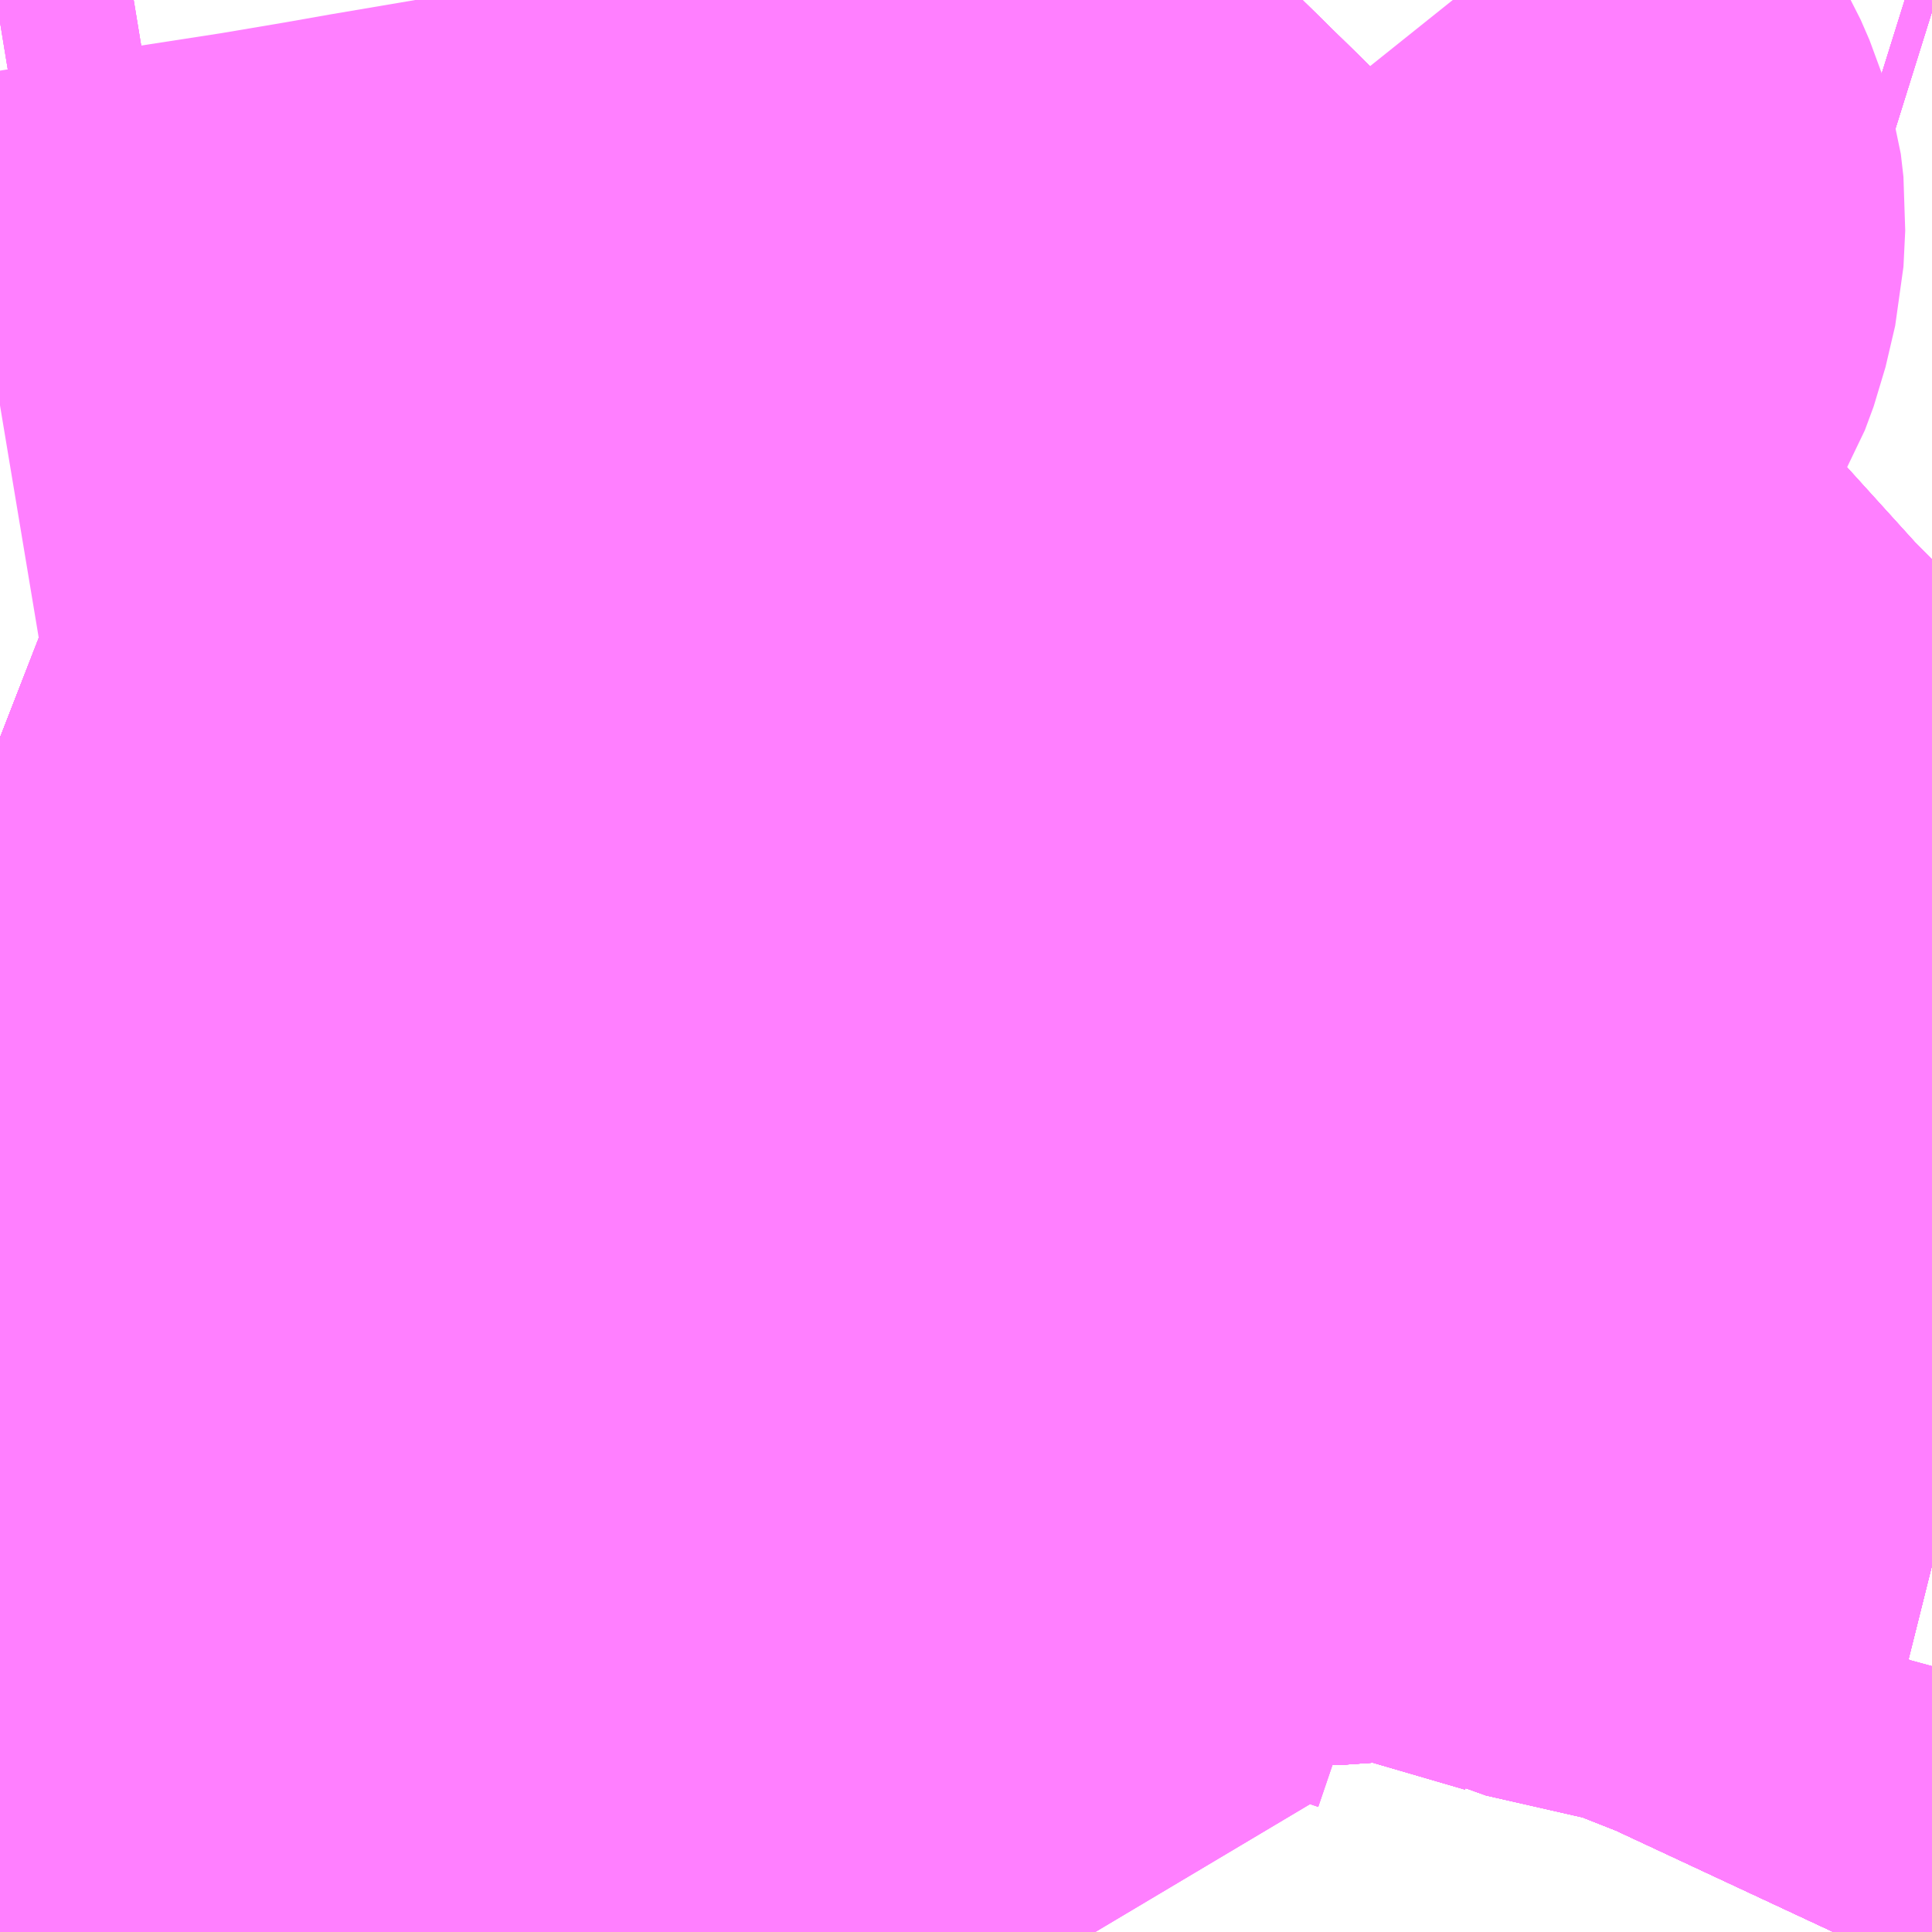 <?xml version="1.0" encoding="UTF-8"?>
<svg  xmlns="http://www.w3.org/2000/svg" xmlns:xlink="http://www.w3.org/1999/xlink" xmlns:go="http://purl.org/svgmap/profile" property="N07_001,N07_002,N07_003,N07_004,N07_005,N07_006,N07_007" viewBox="14438.232 -4300.049 2.197 2.197" go:dataArea="14438.232421875 -4300.048828125 2.197265625 2.197265625" >
<globalCoordinateSystem srsName="http://purl.org/crs/84" transform="matrix(100.0,0.0,0.0,-100.0,0.0,0.0)" />
<defs>
 <g id="p0" >
  <circle cx="0.0" cy="0.0" r="3" stroke="green" stroke-width="0.75" vector-effect="non-scaling-stroke" />
 </g>
</defs>
<g fill="none" fill-rule="evenodd" stroke="#FF00FF" stroke-width="0.75" opacity="0.5" vector-effect="non-scaling-stroke" stroke-linejoin="bevel" >
<path content="1,くしろバス（株）,スターライト釧路号,2.0,2.0,2.0," xlink:title="1" d="M14438.444,-4298.446L14438.449,-4298.435L14438.464,-4298.386L14438.472,-4298.363L14438.484,-4298.322L14438.503,-4298.268L14438.523,-4298.209L14438.502,-4298.206L14438.471,-4298.203L14438.434,-4298.203L14438.402,-4298.203L14438.345,-4298.212"/>
<path content="1,くしろバス（株）,スターライト釧路号,2.0,2.0,2.0," xlink:title="1" d="M14438.444,-4298.446L14438.421,-4298.441L14438.362,-4298.432L14438.278,-4298.418L14438.261,-4298.418L14438.232,-4298.412"/>
<path content="1,くしろバス（株）,スターライト釧路号,2.0,2.0,2.0," xlink:title="1" d="M14438.232,-4298.968L14438.269,-4298.957L14438.281,-4298.949L14438.29,-4298.919L14438.291,-4298.913L14438.308,-4298.861L14438.327,-4298.805L14438.345,-4298.747L14438.348,-4298.742L14438.359,-4298.706L14438.366,-4298.685L14438.386,-4298.623L14438.387,-4298.618L14438.405,-4298.567L14438.412,-4298.547L14438.416,-4298.532L14438.425,-4298.507L14438.437,-4298.469L14438.444,-4298.446"/>
<path content="1,くしろバス（株）,特急すずらん号,2.0,2.0,2.0," xlink:title="1" d="M14438.281,-4298.949L14438.269,-4298.957L14438.232,-4298.968"/>
<path content="1,くしろバス（株）,特急ねむろ号,4.0,6.0,6.0," xlink:title="1" d="M14440.43,-4300.039L14440.398,-4300.049M14439.713,-4300.049L14439.618,-4299.952L14439.589,-4299.922L14439.535,-4299.867L14439.502,-4299.834L14439.487,-4299.818L14439.469,-4299.802L14439.462,-4299.798L14439.452,-4299.795L14439.44,-4299.793L14439.484,-4299.65L14439.53,-4299.51L14439.551,-4299.492L14439.479,-4299.44L14439.43,-4299.399L14439.406,-4299.38L14439.304,-4299.303L14439.299,-4299.3L14439.273,-4299.28L14439.24,-4299.254L14439.228,-4299.245L14439.119,-4299.161L14439.027,-4299.093L14439.022,-4299.089L14439.003,-4299.076L14438.978,-4299.055L14438.955,-4299.037L14438.891,-4298.99L14438.853,-4298.961L14438.818,-4298.975L14438.794,-4298.986L14438.759,-4299L14438.726,-4299.012L14438.692,-4299.026L14438.624,-4299.052L14438.608,-4299.059L14438.545,-4299.084L14438.504,-4299.099"/>
<path content="1,くしろバス（株）,特急ねむろ号,4.0,6.0,6.0," xlink:title="1" d="M14438.232,-4298.968L14438.269,-4298.957L14438.281,-4298.949L14438.29,-4298.919L14438.291,-4298.913L14438.308,-4298.861L14438.327,-4298.805L14438.345,-4298.747L14438.348,-4298.742L14438.359,-4298.706L14438.366,-4298.685L14438.386,-4298.623L14438.387,-4298.618L14438.405,-4298.567L14438.412,-4298.547L14438.416,-4298.532L14438.425,-4298.507L14438.437,-4298.469L14438.444,-4298.446L14438.449,-4298.435L14438.464,-4298.386L14438.472,-4298.363L14438.484,-4298.322L14438.503,-4298.268L14438.523,-4298.209L14438.527,-4298.195L14438.536,-4298.169L14438.564,-4298.077L14438.574,-4298.043L14438.578,-4298.027L14438.58,-4298.016L14438.594,-4298.014L14438.603,-4298.008L14438.608,-4297.998L14438.607,-4297.991L14438.603,-4297.984L14438.599,-4297.979L14438.593,-4297.976L14438.586,-4297.974L14438.585,-4297.952L14438.583,-4297.943L14438.58,-4297.935L14438.573,-4297.922L14438.564,-4297.912L14438.522,-4297.879L14438.488,-4297.852L14438.487,-4297.852M14440.317,-4297.852L14440.324,-4297.867L14440.354,-4297.943L14440.412,-4298.074L14440.412,-4298.088L14440.43,-4298.154M14440.43,-4298.273L14440.394,-4298.282L14440.33,-4298.296L14440.3,-4298.303L14440.251,-4298.315L14440.172,-4298.335L14440.005,-4298.373L14440.003,-4298.374L14439.859,-4298.416L14439.846,-4298.42L14439.837,-4298.422L14439.814,-4298.422L14439.729,-4298.416L14439.675,-4298.418L14439.59,-4298.469L14439.633,-4298.508L14439.664,-4298.538L14439.682,-4298.555L14439.725,-4298.594L14439.747,-4298.615L14439.778,-4298.643L14439.824,-4298.685L14439.838,-4298.699L14439.852,-4298.714L14439.872,-4298.737L14439.892,-4298.764L14439.953,-4298.862L14439.962,-4298.876L14439.971,-4298.887L14439.988,-4298.902L14440.041,-4298.938L14440.057,-4298.95L14440.068,-4298.958L14440.088,-4298.975L14440.105,-4298.993L14440.117,-4299.006L14440.13,-4299.021L14440.147,-4299.041L14440.16,-4299.057L14440.182,-4299.09L14440.198,-4299.116L14440.219,-4299.153L14440.236,-4299.19L14440.254,-4299.224L14440.269,-4299.251L14440.281,-4299.267L14440.298,-4299.287L14440.319,-4299.306L14440.35,-4299.335L14440.397,-4299.382L14440.429,-4299.411L14440.43,-4299.412"/>
<path content="1,くしろバス（株）,（100）ポスフールイオン線,11.4,11.0,11.0," xlink:title="1" d="M14440.398,-4300.049L14440.43,-4300.039M14440.43,-4298.08L14440.412,-4298.074L14440.354,-4297.943L14440.324,-4297.867L14440.317,-4297.852"/>
<path content="1,くしろバス（株）,（101）ポスフール釧路線,9.0,9.0,9.0," xlink:title="1" d="M14438.29,-4298.919L14438.281,-4298.949L14438.269,-4298.957L14438.232,-4298.968M14438.232,-4300.024L14438.305,-4300.036L14438.384,-4300.049"/>
<path content="1,くしろバス（株）,（10）豊美線,10.0,8.5,7.5," xlink:title="1" d="M14438.29,-4298.919L14438.291,-4298.913L14438.308,-4298.861L14438.327,-4298.805L14438.345,-4298.747L14438.348,-4298.742L14438.359,-4298.706L14438.366,-4298.685L14438.386,-4298.623L14438.387,-4298.618L14438.405,-4298.567L14438.412,-4298.547L14438.416,-4298.532L14438.425,-4298.507L14438.437,-4298.469L14438.444,-4298.446L14438.52,-4298.459L14438.582,-4298.47L14438.589,-4298.471L14438.601,-4298.473L14438.679,-4298.488L14438.762,-4298.501L14438.814,-4298.511L14438.832,-4298.513L14438.84,-4298.515L14438.871,-4298.526L14438.894,-4298.524L14438.922,-4298.529L14438.916,-4298.548L14438.907,-4298.576L14438.902,-4298.594L14438.896,-4298.618L14438.887,-4298.642L14438.885,-4298.649L14438.872,-4298.689L14438.867,-4298.707L14438.865,-4298.713L14438.862,-4298.722L14438.847,-4298.769L14438.844,-4298.779L14438.838,-4298.799L14438.83,-4298.824L14438.834,-4298.849L14438.844,-4298.908L14438.853,-4298.961L14438.891,-4298.99L14438.955,-4299.037L14438.978,-4299.055L14439.003,-4299.076L14439.022,-4299.089L14439.027,-4299.093L14439.119,-4299.161L14439.101,-4299.228L14439.087,-4299.275L14439.072,-4299.326L14439.058,-4299.372L14439.055,-4299.38L14439.041,-4299.425L14439.025,-4299.47L14439.012,-4299.516L14438.996,-4299.569L14438.982,-4299.615L14438.951,-4299.711L14439.021,-4299.722L14439.044,-4299.732L14439.061,-4299.729L14439.128,-4299.74L14439.133,-4299.741L14439.154,-4299.745L14439.192,-4299.752L14439.272,-4299.764L14439.288,-4299.768L14439.369,-4299.781L14439.44,-4299.793L14439.452,-4299.795L14439.462,-4299.798L14439.469,-4299.802L14439.487,-4299.818L14439.502,-4299.834L14439.535,-4299.867L14439.589,-4299.922L14439.618,-4299.952L14439.713,-4300.049"/>
<path content="1,くしろバス（株）,（12）文苑・公住線,28.4,19.0,17.5," xlink:title="1" d="M14440.43,-4298.08L14440.412,-4298.074L14440.354,-4297.943L14440.324,-4297.867L14440.317,-4297.852M14438.487,-4297.852L14438.488,-4297.852L14438.522,-4297.879L14438.564,-4297.912L14438.573,-4297.922L14438.58,-4297.935L14438.583,-4297.943L14438.585,-4297.952L14438.586,-4297.974L14438.593,-4297.976L14438.599,-4297.979L14438.603,-4297.984L14438.607,-4297.991L14438.608,-4297.998L14438.603,-4298.008L14438.594,-4298.014L14438.58,-4298.016L14438.578,-4298.027L14438.574,-4298.043L14438.564,-4298.077L14438.536,-4298.169L14438.527,-4298.195L14438.523,-4298.209L14438.503,-4298.268L14438.484,-4298.322L14438.472,-4298.363L14438.464,-4298.386L14438.449,-4298.435L14438.444,-4298.446L14438.437,-4298.469L14438.425,-4298.507L14438.416,-4298.532L14438.412,-4298.547L14438.405,-4298.567L14438.387,-4298.618L14438.386,-4298.623L14438.366,-4298.685L14438.359,-4298.706L14438.348,-4298.742L14438.345,-4298.747L14438.327,-4298.805L14438.308,-4298.861L14438.291,-4298.913L14438.29,-4298.919L14438.281,-4298.949L14438.269,-4298.957L14438.232,-4298.968"/>
<path content="1,くしろバス（株）,（12）文苑・公住線,28.4,19.0,17.5," xlink:title="1" d="M14440.104,-4298.607L14440.125,-4298.653L14440.14,-4298.688L14440.163,-4298.754L14440.183,-4298.795L14440.208,-4298.846L14440.212,-4298.853L14440.218,-4298.861L14440.228,-4298.869L14440.246,-4298.882L14440.263,-4298.891L14440.283,-4298.902L14440.301,-4298.907L14440.317,-4298.91L14440.329,-4298.911L14440.403,-4298.914L14440.424,-4298.916L14440.43,-4298.916"/>
<path content="1,くしろバス（株）,（17）白樺線（湖陵）,22.5,9.5,8.0," xlink:title="1" d="M14440.43,-4298.08L14440.412,-4298.074L14440.354,-4297.943L14440.324,-4297.867L14440.317,-4297.852M14438.487,-4297.852L14438.488,-4297.852L14438.522,-4297.879L14438.564,-4297.912L14438.573,-4297.922L14438.58,-4297.935L14438.583,-4297.943L14438.585,-4297.952L14438.586,-4297.974L14438.593,-4297.976L14438.599,-4297.979L14438.603,-4297.984L14438.607,-4297.991L14438.608,-4297.998L14438.603,-4298.008L14438.594,-4298.014L14438.58,-4298.016L14438.578,-4298.027L14438.574,-4298.043L14438.564,-4298.077L14438.536,-4298.169L14438.527,-4298.195L14438.523,-4298.209L14438.503,-4298.268L14438.484,-4298.322L14438.472,-4298.363L14438.464,-4298.386L14438.449,-4298.435L14438.444,-4298.446L14438.437,-4298.469L14438.425,-4298.507L14438.416,-4298.532L14438.412,-4298.547L14438.405,-4298.567L14438.387,-4298.618L14438.386,-4298.623L14438.366,-4298.685L14438.359,-4298.706L14438.348,-4298.742L14438.345,-4298.747L14438.327,-4298.805L14438.308,-4298.861L14438.291,-4298.913L14438.29,-4298.919"/>
<path content="1,くしろバス（株）,（18）白樺線（千代の浦）,33.0,17.5,17.5," xlink:title="1" d="M14439.713,-4300.049L14439.618,-4299.952L14439.589,-4299.922L14439.535,-4299.867L14439.502,-4299.834L14439.487,-4299.818L14439.469,-4299.802L14439.462,-4299.798L14439.452,-4299.795L14439.44,-4299.793L14439.484,-4299.65L14439.53,-4299.51L14439.551,-4299.492L14439.479,-4299.44L14439.43,-4299.399L14439.406,-4299.38L14439.304,-4299.303L14439.299,-4299.3L14439.273,-4299.28L14439.24,-4299.254L14439.228,-4299.245L14439.119,-4299.161L14439.027,-4299.093L14439.022,-4299.089L14439.003,-4299.076L14438.978,-4299.055L14438.955,-4299.037L14438.891,-4298.99L14438.853,-4298.961L14438.844,-4298.908L14438.834,-4298.849L14438.732,-4298.876L14438.635,-4298.904L14438.56,-4298.925L14438.541,-4298.932L14438.529,-4298.936L14438.524,-4298.936L14438.515,-4298.936L14438.507,-4298.935L14438.453,-4298.926L14438.445,-4298.925L14438.4,-4298.926L14438.366,-4298.931L14438.341,-4298.936L14438.281,-4298.949L14438.29,-4298.919L14438.291,-4298.913L14438.308,-4298.861L14438.327,-4298.805L14438.345,-4298.747L14438.348,-4298.742L14438.359,-4298.706L14438.366,-4298.685L14438.386,-4298.623L14438.387,-4298.618L14438.405,-4298.567L14438.412,-4298.547L14438.416,-4298.532L14438.425,-4298.507L14438.437,-4298.469L14438.444,-4298.446L14438.449,-4298.435L14438.464,-4298.386L14438.472,-4298.363L14438.484,-4298.322L14438.503,-4298.268L14438.523,-4298.209L14438.527,-4298.195L14438.536,-4298.169L14438.564,-4298.077L14438.574,-4298.043L14438.578,-4298.027L14438.58,-4298.016L14438.594,-4298.014L14438.603,-4298.008L14438.608,-4297.998L14438.607,-4297.991L14438.603,-4297.984L14438.599,-4297.979L14438.593,-4297.976L14438.586,-4297.974L14438.585,-4297.952L14438.583,-4297.943L14438.58,-4297.935L14438.573,-4297.922L14438.564,-4297.912L14438.522,-4297.879L14438.488,-4297.852L14438.487,-4297.852"/>
<path content="1,くしろバス（株）,（1）たくぼく循環線,40.0,18.0,18.0," xlink:title="1" d="M14438.385,-4297.852L14438.428,-4297.883L14438.448,-4297.898L14438.458,-4297.904L14438.497,-4297.934L14438.561,-4297.98L14438.556,-4297.986L14438.555,-4297.99L14438.555,-4297.997L14438.558,-4298.005L14438.564,-4298.011L14438.571,-4298.015L14438.58,-4298.016"/>
<path content="1,くしろバス（株）,（1）たくぼく循環線,40.0,18.0,18.0," xlink:title="1" d="M14438.487,-4297.852L14438.488,-4297.852L14438.522,-4297.879L14438.564,-4297.912L14438.573,-4297.922L14438.58,-4297.935L14438.583,-4297.943L14438.585,-4297.952L14438.586,-4297.974L14438.593,-4297.976L14438.599,-4297.979L14438.603,-4297.984L14438.607,-4297.991L14438.608,-4297.998L14438.603,-4298.008L14438.594,-4298.014L14438.58,-4298.016"/>
<path content="1,くしろバス（株）,（1）たくぼく循環線,40.0,18.0,18.0," xlink:title="1" d="M14438.58,-4298.016L14438.578,-4298.027L14438.574,-4298.043L14438.564,-4298.077L14438.536,-4298.169L14438.527,-4298.195L14438.523,-4298.209"/>
<path content="1,くしろバス（株）,（1）たくぼく循環線,40.0,18.0,18.0," xlink:title="1" d="M14438.523,-4298.209L14438.502,-4298.206L14438.471,-4298.203L14438.434,-4298.203L14438.402,-4298.203L14438.345,-4298.212L14438.307,-4298.21L14438.263,-4298.208L14438.232,-4298.208"/>
<path content="1,くしろバス（株）,（1）たくぼく循環線,40.0,18.0,18.0," xlink:title="1" d="M14438.523,-4298.209L14438.503,-4298.268L14438.484,-4298.322L14438.472,-4298.363L14438.464,-4298.386L14438.449,-4298.435L14438.444,-4298.446L14438.437,-4298.469L14438.425,-4298.507L14438.416,-4298.532L14438.412,-4298.547L14438.405,-4298.567L14438.387,-4298.618L14438.386,-4298.623L14438.366,-4298.685L14438.359,-4298.706L14438.348,-4298.742L14438.345,-4298.747L14438.327,-4298.805L14438.308,-4298.861L14438.291,-4298.913L14438.29,-4298.919L14438.281,-4298.949L14438.269,-4298.957L14438.232,-4298.968"/>
<path content="1,くしろバス（株）,（26）霧多布線,6.5,4.5,4.5," xlink:title="1" d="M14440.43,-4298.08L14440.412,-4298.074L14440.354,-4297.943L14440.324,-4297.867L14440.317,-4297.852M14438.487,-4297.852L14438.488,-4297.852L14438.522,-4297.879L14438.564,-4297.912L14438.573,-4297.922L14438.58,-4297.935L14438.583,-4297.943L14438.585,-4297.952L14438.586,-4297.974L14438.593,-4297.976L14438.599,-4297.979L14438.603,-4297.984L14438.607,-4297.991L14438.608,-4297.998L14438.603,-4298.008L14438.594,-4298.014L14438.58,-4298.016L14438.578,-4298.027L14438.574,-4298.043L14438.564,-4298.077L14438.536,-4298.169L14438.527,-4298.195L14438.523,-4298.209L14438.503,-4298.268L14438.484,-4298.322L14438.472,-4298.363L14438.464,-4298.386L14438.449,-4298.435L14438.444,-4298.446L14438.437,-4298.469L14438.425,-4298.507L14438.416,-4298.532L14438.412,-4298.547L14438.405,-4298.567L14438.387,-4298.618L14438.386,-4298.623L14438.366,-4298.685L14438.359,-4298.706L14438.348,-4298.742L14438.345,-4298.747L14438.327,-4298.805L14438.308,-4298.861L14438.291,-4298.913L14438.29,-4298.919L14438.281,-4298.949L14438.341,-4298.936L14438.366,-4298.931L14438.4,-4298.926L14438.445,-4298.925L14438.453,-4298.926L14438.507,-4298.935L14438.515,-4298.936L14438.524,-4298.936L14438.529,-4298.936L14438.541,-4298.932L14438.56,-4298.925L14438.635,-4298.904L14438.732,-4298.876L14438.834,-4298.849L14438.844,-4298.908L14438.853,-4298.961L14438.818,-4298.975L14438.794,-4298.986L14438.759,-4299L14438.726,-4299.012L14438.692,-4299.026L14438.624,-4299.052L14438.608,-4299.059L14438.545,-4299.084L14438.504,-4299.099L14438.48,-4299.109L14438.439,-4299.127L14438.394,-4299.145L14438.387,-4299.147L14438.326,-4299.173L14438.276,-4299.193L14438.268,-4299.196L14438.232,-4299.21"/>
<path content="1,くしろバス（株）,（26）霧多布線,6.5,4.5,4.5," xlink:title="1" d="M14440.43,-4298.273L14440.394,-4298.282L14440.33,-4298.296L14440.3,-4298.303L14440.251,-4298.315L14440.172,-4298.335L14440.005,-4298.373L14440.003,-4298.374L14439.859,-4298.416L14439.846,-4298.42L14439.837,-4298.422L14439.814,-4298.422L14439.729,-4298.416L14439.675,-4298.418L14439.59,-4298.469L14439.633,-4298.508L14439.664,-4298.538L14439.682,-4298.555L14439.725,-4298.594L14439.747,-4298.615L14439.778,-4298.643L14439.824,-4298.685L14439.838,-4298.699L14439.852,-4298.714L14439.872,-4298.737L14439.892,-4298.764L14439.953,-4298.862L14439.962,-4298.876L14439.971,-4298.887L14439.988,-4298.902L14440.041,-4298.938L14440.057,-4298.95L14440.068,-4298.958L14440.088,-4298.975L14440.105,-4298.993L14440.117,-4299.006L14440.13,-4299.021L14440.147,-4299.041L14440.16,-4299.057L14440.182,-4299.09L14440.198,-4299.116L14440.219,-4299.153L14440.236,-4299.19L14440.254,-4299.224L14440.269,-4299.251L14440.281,-4299.267L14440.298,-4299.287L14440.319,-4299.306L14440.35,-4299.335L14440.397,-4299.382L14440.429,-4299.411L14440.43,-4299.412M14440.43,-4300.039L14440.398,-4300.049"/>
<path content="1,くしろバス（株）,（28）新富士新野線,8.0,6.0,5.5," xlink:title="1" d="M14438.29,-4298.919L14438.291,-4298.913L14438.308,-4298.861L14438.327,-4298.805L14438.345,-4298.747L14438.348,-4298.742L14438.359,-4298.706L14438.366,-4298.685L14438.386,-4298.623L14438.387,-4298.618L14438.405,-4298.567L14438.412,-4298.547L14438.416,-4298.532L14438.425,-4298.507L14438.437,-4298.469L14438.444,-4298.446L14438.421,-4298.441L14438.362,-4298.432L14438.278,-4298.418L14438.261,-4298.418L14438.232,-4298.412"/>
<path content="1,くしろバス（株）,（2）若草団地線,9.9,7.5,6.5," xlink:title="1" d="M14438.29,-4298.919L14438.291,-4298.913L14438.308,-4298.861L14438.327,-4298.805L14438.345,-4298.747L14438.348,-4298.742L14438.359,-4298.706L14438.366,-4298.685L14438.386,-4298.623L14438.387,-4298.618L14438.405,-4298.567L14438.412,-4298.547L14438.416,-4298.532L14438.425,-4298.507L14438.437,-4298.469L14438.444,-4298.446L14438.449,-4298.435L14438.464,-4298.386L14438.472,-4298.363L14438.484,-4298.322L14438.503,-4298.268L14438.523,-4298.209L14438.527,-4298.195L14438.536,-4298.169L14438.564,-4298.077L14438.574,-4298.043L14438.578,-4298.027L14438.58,-4298.016L14438.594,-4298.014L14438.603,-4298.008L14438.608,-4297.998L14438.607,-4297.991L14438.603,-4297.984L14438.599,-4297.979L14438.593,-4297.976L14438.586,-4297.974L14438.585,-4297.952L14438.583,-4297.943L14438.58,-4297.935L14438.573,-4297.922L14438.564,-4297.912L14438.522,-4297.879L14438.488,-4297.852L14438.487,-4297.852M14440.317,-4297.852L14440.324,-4297.867L14440.354,-4297.943L14440.412,-4298.074L14440.43,-4298.08"/>
<path content="1,くしろバス（株）,（30）昆布森線,5.0,3.5,3.5," xlink:title="1" d="M14438.29,-4298.919L14438.291,-4298.913L14438.308,-4298.861L14438.327,-4298.805L14438.345,-4298.747L14438.348,-4298.742L14438.359,-4298.706L14438.366,-4298.685L14438.386,-4298.623L14438.387,-4298.618L14438.405,-4298.567L14438.412,-4298.547L14438.416,-4298.532L14438.425,-4298.507L14438.437,-4298.469L14438.444,-4298.446L14438.449,-4298.435L14438.464,-4298.386L14438.472,-4298.363L14438.484,-4298.322L14438.503,-4298.268L14438.523,-4298.209L14438.527,-4298.195L14438.536,-4298.169L14438.564,-4298.077L14438.574,-4298.043L14438.578,-4298.027L14438.58,-4298.016L14438.571,-4298.015L14438.564,-4298.011L14438.558,-4298.005L14438.555,-4297.997L14438.555,-4297.99L14438.556,-4297.986L14438.561,-4297.98L14438.567,-4297.977L14438.573,-4297.975L14438.579,-4297.974L14438.586,-4297.974L14438.585,-4297.952L14438.583,-4297.943L14438.58,-4297.935L14438.573,-4297.922L14438.564,-4297.912L14438.522,-4297.879L14438.488,-4297.852L14438.487,-4297.852M14440.317,-4297.852L14440.324,-4297.867L14440.354,-4297.943L14440.412,-4298.074L14440.43,-4298.08"/>
<path content="1,くしろバス（株）,（30）昆布森線（系統の2）,0.4,0.0,0.0," xlink:title="1" d="M14440.43,-4298.08L14440.412,-4298.074L14440.354,-4297.943L14440.324,-4297.867L14440.317,-4297.852M14438.487,-4297.852L14438.488,-4297.852L14438.522,-4297.879L14438.564,-4297.912L14438.573,-4297.922L14438.58,-4297.935L14438.583,-4297.943L14438.585,-4297.952L14438.586,-4297.974L14438.593,-4297.976L14438.599,-4297.979L14438.603,-4297.984L14438.607,-4297.991L14438.608,-4297.998L14438.603,-4298.008L14438.594,-4298.014L14438.58,-4298.016L14438.578,-4298.027L14438.574,-4298.043L14438.564,-4298.077L14438.536,-4298.169L14438.527,-4298.195L14438.523,-4298.209L14438.503,-4298.268L14438.484,-4298.322L14438.472,-4298.363L14438.464,-4298.386L14438.449,-4298.435L14438.444,-4298.446L14438.437,-4298.469L14438.425,-4298.507L14438.416,-4298.532L14438.412,-4298.547L14438.405,-4298.567L14438.387,-4298.618L14438.386,-4298.623L14438.366,-4298.685L14438.359,-4298.706L14438.348,-4298.742L14438.345,-4298.747L14438.327,-4298.805L14438.308,-4298.861L14438.291,-4298.913L14438.29,-4298.919"/>
<path content="1,くしろバス（株）,（32）別保線,4.5,4.0,4.0," xlink:title="1" d="M14438.29,-4298.919L14438.291,-4298.913L14438.308,-4298.861L14438.327,-4298.805L14438.345,-4298.747L14438.348,-4298.742L14438.359,-4298.706L14438.366,-4298.685L14438.386,-4298.623L14438.387,-4298.618L14438.405,-4298.567L14438.412,-4298.547L14438.416,-4298.532L14438.425,-4298.507L14438.437,-4298.469L14438.444,-4298.446L14438.449,-4298.435L14438.464,-4298.386L14438.472,-4298.363L14438.484,-4298.322L14438.503,-4298.268L14438.523,-4298.209L14438.527,-4298.195L14438.536,-4298.169L14438.564,-4298.077L14438.574,-4298.043L14438.578,-4298.027L14438.58,-4298.016L14438.594,-4298.014L14438.603,-4298.008L14438.608,-4297.998L14438.695,-4298.004L14438.76,-4298.003L14438.826,-4298.006L14438.996,-4298.016L14439.019,-4298.016L14439.045,-4298.018L14439.09,-4298.021L14439.104,-4298.022L14439.135,-4298.029L14439.149,-4298.033L14439.183,-4298.048L14439.209,-4298.059L14439.291,-4298.092L14439.323,-4298.104L14439.336,-4298.108L14439.354,-4298.11L14439.365,-4298.11L14439.374,-4298.108L14439.376,-4298.115L14439.393,-4298.165L14439.398,-4298.18L14439.407,-4298.206L14439.417,-4298.233L14439.42,-4298.243L14439.436,-4298.293L14439.439,-4298.301L14439.441,-4298.311L14439.452,-4298.337L14439.46,-4298.349L14439.471,-4298.36L14439.517,-4298.402L14439.527,-4298.412L14439.547,-4298.434L14439.59,-4298.469L14439.633,-4298.508L14439.664,-4298.538L14439.682,-4298.555L14439.725,-4298.594L14439.747,-4298.615L14439.778,-4298.643L14439.824,-4298.685L14439.838,-4298.699L14439.852,-4298.714L14439.872,-4298.737L14439.892,-4298.764L14439.953,-4298.862L14439.962,-4298.876L14439.971,-4298.887L14439.988,-4298.902L14440.041,-4298.938L14440.057,-4298.95L14440.068,-4298.958L14440.088,-4298.975L14440.105,-4298.993L14440.117,-4299.006L14440.13,-4299.021L14440.147,-4299.041L14440.16,-4299.057L14440.182,-4299.09L14440.198,-4299.116L14440.219,-4299.153L14440.236,-4299.19L14440.254,-4299.224L14440.269,-4299.251L14440.281,-4299.267L14440.298,-4299.287L14440.319,-4299.306L14440.35,-4299.335L14440.397,-4299.382L14440.429,-4299.411L14440.43,-4299.412"/>
<path content="1,くしろバス（株）,（35）遠矢線,8.5,5.5,5.5," xlink:title="1" d="M14438.29,-4298.919L14438.291,-4298.913L14438.308,-4298.861L14438.327,-4298.805L14438.345,-4298.747L14438.348,-4298.742L14438.359,-4298.706L14438.366,-4298.685L14438.386,-4298.623L14438.387,-4298.618L14438.405,-4298.567L14438.412,-4298.547L14438.416,-4298.532L14438.425,-4298.507L14438.437,-4298.469L14438.444,-4298.446L14438.52,-4298.459L14438.582,-4298.47L14438.589,-4298.471L14438.601,-4298.473L14438.679,-4298.488L14438.762,-4298.501L14438.814,-4298.511L14438.832,-4298.513L14438.84,-4298.515L14438.871,-4298.526L14438.894,-4298.524L14438.922,-4298.529L14438.916,-4298.548L14438.907,-4298.576L14438.902,-4298.594L14438.896,-4298.618L14438.887,-4298.642L14438.885,-4298.649L14438.872,-4298.689L14438.867,-4298.707L14438.865,-4298.713L14438.862,-4298.722L14438.847,-4298.769L14438.844,-4298.779L14438.838,-4298.799L14438.83,-4298.824L14438.834,-4298.849L14438.844,-4298.908L14438.853,-4298.961L14438.891,-4298.99L14438.955,-4299.037L14438.978,-4299.055L14439.003,-4299.076L14439.022,-4299.089L14439.027,-4299.093L14439.119,-4299.161L14439.101,-4299.228L14439.087,-4299.275L14439.072,-4299.326L14439.058,-4299.372L14439.055,-4299.38L14439.041,-4299.425L14439.025,-4299.47L14439.012,-4299.516L14438.996,-4299.569L14438.982,-4299.615L14438.951,-4299.711L14439.021,-4299.722L14439.044,-4299.732L14439.061,-4299.729L14439.128,-4299.74L14439.133,-4299.741L14439.154,-4299.745L14439.192,-4299.752L14439.272,-4299.764L14439.288,-4299.768L14439.369,-4299.781L14439.44,-4299.793L14439.452,-4299.795L14439.462,-4299.798L14439.469,-4299.802L14439.487,-4299.818L14439.502,-4299.834L14439.535,-4299.867L14439.589,-4299.922L14439.618,-4299.952L14439.713,-4300.049"/>
<path content="1,くしろバス（株）,（36）白糠線,26.0,12.0,12.0," xlink:title="1" d="M14438.29,-4298.919L14438.291,-4298.913L14438.308,-4298.861L14438.327,-4298.805L14438.345,-4298.747L14438.348,-4298.742L14438.359,-4298.706L14438.366,-4298.685L14438.386,-4298.623L14438.387,-4298.618L14438.405,-4298.567L14438.412,-4298.547L14438.416,-4298.532L14438.425,-4298.507L14438.437,-4298.469L14438.444,-4298.446L14438.52,-4298.459L14438.582,-4298.47L14438.589,-4298.471L14438.601,-4298.473L14438.679,-4298.488L14438.762,-4298.501L14438.814,-4298.511L14438.832,-4298.513L14438.84,-4298.515L14438.871,-4298.526L14438.894,-4298.524L14438.922,-4298.529L14438.916,-4298.548L14438.907,-4298.576L14438.902,-4298.594L14438.896,-4298.618L14438.887,-4298.642L14438.885,-4298.649L14438.872,-4298.689L14438.867,-4298.707L14438.865,-4298.713L14438.862,-4298.722L14438.847,-4298.769L14438.844,-4298.779L14438.838,-4298.799L14438.83,-4298.824L14438.834,-4298.849L14438.844,-4298.908L14438.853,-4298.961L14438.818,-4298.975L14438.794,-4298.986L14438.759,-4299L14438.726,-4299.012L14438.692,-4299.026L14438.624,-4299.052L14438.608,-4299.059L14438.545,-4299.084L14438.504,-4299.099L14438.48,-4299.109L14438.439,-4299.127L14438.394,-4299.145L14438.387,-4299.147L14438.326,-4299.173L14438.276,-4299.193L14438.268,-4299.196L14438.232,-4299.21"/>
<path content="1,くしろバス（株）,（38）大楽毛線,3.0,3.5,3.0," xlink:title="1" d="M14438.29,-4298.919L14438.291,-4298.913L14438.308,-4298.861L14438.327,-4298.805L14438.345,-4298.747L14438.348,-4298.742L14438.359,-4298.706L14438.366,-4298.685L14438.386,-4298.623L14438.387,-4298.618L14438.405,-4298.567L14438.412,-4298.547L14438.416,-4298.532L14438.425,-4298.507L14438.437,-4298.469L14438.444,-4298.446L14438.52,-4298.459L14438.582,-4298.47L14438.589,-4298.471L14438.601,-4298.473L14438.679,-4298.488L14438.762,-4298.501L14438.814,-4298.511L14438.832,-4298.513L14438.84,-4298.515L14438.871,-4298.526L14438.894,-4298.524L14438.922,-4298.529L14438.916,-4298.548L14438.907,-4298.576L14438.902,-4298.594L14438.896,-4298.618L14438.887,-4298.642L14438.885,-4298.649L14438.872,-4298.689L14438.867,-4298.707L14438.865,-4298.713L14438.862,-4298.722L14438.847,-4298.769L14438.844,-4298.779L14438.838,-4298.799L14438.83,-4298.824L14438.834,-4298.849L14438.844,-4298.908L14438.853,-4298.961L14438.818,-4298.975L14438.794,-4298.986L14438.759,-4299L14438.726,-4299.012L14438.692,-4299.026L14438.624,-4299.052L14438.608,-4299.059L14438.545,-4299.084L14438.504,-4299.099L14438.48,-4299.109L14438.439,-4299.127L14438.394,-4299.145L14438.387,-4299.147L14438.326,-4299.173L14438.276,-4299.193L14438.268,-4299.196L14438.232,-4299.21"/>
<path content="1,くしろバス（株）,（3）武佐線,12.0,9.0,9.0," xlink:title="1" d="M14440.43,-4298.273L14440.394,-4298.282L14440.33,-4298.296L14440.3,-4298.303L14440.251,-4298.315L14440.172,-4298.335L14440.005,-4298.373L14440.003,-4298.374L14439.859,-4298.416L14439.846,-4298.42L14439.837,-4298.422L14439.814,-4298.422L14439.729,-4298.416L14439.675,-4298.418L14439.59,-4298.469L14439.547,-4298.434L14439.527,-4298.412L14439.517,-4298.402L14439.471,-4298.36L14439.46,-4298.349L14439.452,-4298.337L14439.441,-4298.311L14439.439,-4298.301L14439.436,-4298.293L14439.42,-4298.243L14439.417,-4298.233L14439.407,-4298.206L14439.398,-4298.18L14439.393,-4298.165L14439.376,-4298.115L14439.374,-4298.108L14439.365,-4298.11L14439.354,-4298.11L14439.336,-4298.108L14439.323,-4298.104L14439.291,-4298.092L14439.209,-4298.059L14439.183,-4298.048L14439.149,-4298.033L14439.135,-4298.029L14439.104,-4298.022L14439.09,-4298.021L14439.045,-4298.018L14439.019,-4298.016L14438.996,-4298.016L14438.826,-4298.006L14438.76,-4298.003L14438.695,-4298.004L14438.608,-4297.998L14438.603,-4298.008L14438.594,-4298.014L14438.58,-4298.016L14438.578,-4298.027L14438.574,-4298.043L14438.564,-4298.077L14438.536,-4298.169L14438.527,-4298.195L14438.523,-4298.209L14438.503,-4298.268L14438.484,-4298.322L14438.472,-4298.363L14438.464,-4298.386L14438.449,-4298.435L14438.444,-4298.446L14438.437,-4298.469L14438.425,-4298.507L14438.416,-4298.532L14438.412,-4298.547L14438.405,-4298.567L14438.387,-4298.618L14438.386,-4298.623L14438.366,-4298.685L14438.359,-4298.706L14438.348,-4298.742L14438.345,-4298.747L14438.327,-4298.805L14438.308,-4298.861L14438.291,-4298.913L14438.29,-4298.919L14438.281,-4298.949L14438.341,-4298.936L14438.366,-4298.931L14438.4,-4298.926L14438.445,-4298.925L14438.453,-4298.926L14438.507,-4298.935L14438.515,-4298.936L14438.524,-4298.936L14438.529,-4298.936L14438.541,-4298.932L14438.56,-4298.925L14438.635,-4298.904L14438.732,-4298.876L14438.834,-4298.849L14438.844,-4298.908L14438.853,-4298.961L14438.818,-4298.975L14438.794,-4298.986L14438.759,-4299L14438.726,-4299.012L14438.692,-4299.026L14438.624,-4299.052L14438.608,-4299.059L14438.545,-4299.084L14438.504,-4299.099L14438.48,-4299.109L14438.439,-4299.127L14438.394,-4299.145L14438.387,-4299.147L14438.326,-4299.173L14438.276,-4299.193L14438.268,-4299.196L14438.232,-4299.21"/>
<path content="1,くしろバス（株）,（3）武佐線,12.0,9.0,9.0," xlink:title="1" d="M14438.232,-4299.588L14438.25,-4299.591L14438.274,-4299.595L14438.295,-4299.599L14438.356,-4299.609L14438.433,-4299.624L14438.543,-4299.641L14438.62,-4299.654L14438.671,-4299.663L14438.783,-4299.682L14438.871,-4299.697L14438.951,-4299.711"/>
<path content="1,くしろバス（株）,（3）武佐線,12.0,9.0,9.0," xlink:title="1" d="M14438.951,-4299.711L14439.021,-4299.722L14439.044,-4299.732"/>
<path content="1,くしろバス（株）,（3）武佐線,12.0,9.0,9.0," xlink:title="1" d="M14438.232,-4300.024L14438.305,-4300.036L14438.384,-4300.049M14438.847,-4300.049L14438.862,-4300.003L14438.888,-4299.916L14438.904,-4299.864L14438.917,-4299.815L14438.933,-4299.767L14438.951,-4299.711"/>
<path content="1,くしろバス（株）,（50）浄水場線,2.0,1.0,1.0," xlink:title="1" d="M14439.713,-4300.049L14439.618,-4299.952L14439.589,-4299.922L14439.535,-4299.867L14439.502,-4299.834L14439.487,-4299.818L14439.469,-4299.802L14439.462,-4299.798L14439.452,-4299.795L14439.44,-4299.793L14439.484,-4299.65L14439.53,-4299.51L14439.551,-4299.492L14439.479,-4299.44L14439.43,-4299.399L14439.406,-4299.38L14439.304,-4299.303L14439.299,-4299.3L14439.273,-4299.28L14439.24,-4299.254L14439.228,-4299.245L14439.119,-4299.161L14439.027,-4299.093L14439.022,-4299.089L14439.003,-4299.076L14438.978,-4299.055L14438.955,-4299.037L14438.891,-4298.99L14438.853,-4298.961L14438.844,-4298.908L14438.834,-4298.849L14438.83,-4298.824L14438.838,-4298.799L14438.844,-4298.779L14438.847,-4298.769L14438.862,-4298.722L14438.865,-4298.713L14438.867,-4298.707L14438.872,-4298.689L14438.885,-4298.649L14438.887,-4298.642L14438.896,-4298.618L14438.902,-4298.594L14438.907,-4298.576L14438.916,-4298.548L14438.922,-4298.529L14438.894,-4298.524L14438.871,-4298.526L14438.84,-4298.515L14438.832,-4298.513L14438.814,-4298.511L14438.762,-4298.501L14438.679,-4298.488L14438.601,-4298.473L14438.589,-4298.471L14438.582,-4298.47L14438.52,-4298.459L14438.444,-4298.446L14438.437,-4298.469L14438.425,-4298.507L14438.416,-4298.532L14438.412,-4298.547L14438.405,-4298.567L14438.387,-4298.618L14438.386,-4298.623L14438.366,-4298.685L14438.359,-4298.706L14438.348,-4298.742L14438.345,-4298.747L14438.327,-4298.805L14438.308,-4298.861L14438.291,-4298.913L14438.29,-4298.919"/>
<path content="1,くしろバス（株）,（53）晴海線,29.0,17.0,15.5," xlink:title="1" d="M14438.487,-4297.852L14438.488,-4297.852L14438.522,-4297.879L14438.564,-4297.912L14438.573,-4297.922L14438.58,-4297.935L14438.583,-4297.943L14438.585,-4297.952L14438.586,-4297.974L14438.593,-4297.976L14438.599,-4297.979L14438.603,-4297.984L14438.607,-4297.991L14438.608,-4297.998L14438.603,-4298.008L14438.594,-4298.014L14438.58,-4298.016L14438.578,-4298.027L14438.574,-4298.043L14438.564,-4298.077L14438.536,-4298.169L14438.527,-4298.195L14438.523,-4298.209L14438.503,-4298.268L14438.484,-4298.322L14438.472,-4298.363L14438.464,-4298.386L14438.449,-4298.435L14438.444,-4298.446L14438.437,-4298.469L14438.425,-4298.507L14438.416,-4298.532L14438.412,-4298.547L14438.405,-4298.567L14438.387,-4298.618L14438.386,-4298.623L14438.366,-4298.685L14438.359,-4298.706L14438.348,-4298.742L14438.345,-4298.747L14438.327,-4298.805L14438.308,-4298.861L14438.291,-4298.913L14438.29,-4298.919L14438.281,-4298.949L14438.341,-4298.936L14438.366,-4298.931L14438.4,-4298.926L14438.445,-4298.925L14438.453,-4298.926L14438.507,-4298.935L14438.515,-4298.936L14438.524,-4298.936L14438.529,-4298.936L14438.541,-4298.932L14438.56,-4298.925L14438.635,-4298.904L14438.732,-4298.876L14438.834,-4298.849L14438.844,-4298.908L14438.853,-4298.961L14438.891,-4298.99L14438.955,-4299.037L14438.978,-4299.055L14439.003,-4299.076L14439.022,-4299.089L14439.027,-4299.093L14439.119,-4299.161L14439.228,-4299.245L14439.24,-4299.254L14439.273,-4299.28L14439.299,-4299.3L14439.304,-4299.303L14439.406,-4299.38L14439.43,-4299.399L14439.479,-4299.44L14439.551,-4299.492L14439.53,-4299.51L14439.484,-4299.65L14439.44,-4299.793L14439.452,-4299.795L14439.462,-4299.798L14439.469,-4299.802L14439.487,-4299.818L14439.502,-4299.834L14439.535,-4299.867L14439.589,-4299.922L14439.618,-4299.952L14439.713,-4300.049"/>
<path content="1,くしろバス（株）,（55）南北線,12.5,10.0,8.5," xlink:title="1" d="M14438.232,-4298.968L14438.269,-4298.957L14438.281,-4298.949L14438.29,-4298.919L14438.291,-4298.913L14438.308,-4298.861L14438.327,-4298.805L14438.345,-4298.747L14438.348,-4298.742L14438.359,-4298.706L14438.366,-4298.685L14438.386,-4298.623L14438.387,-4298.618L14438.405,-4298.567L14438.412,-4298.547L14438.416,-4298.532L14438.425,-4298.507L14438.437,-4298.469L14438.444,-4298.446L14438.449,-4298.435L14438.464,-4298.386L14438.472,-4298.363L14438.484,-4298.322L14438.503,-4298.268L14438.523,-4298.209L14438.527,-4298.195L14438.536,-4298.169L14438.564,-4298.077L14438.574,-4298.043L14438.578,-4298.027L14438.58,-4298.016L14438.594,-4298.014L14438.603,-4298.008L14438.608,-4297.998L14438.607,-4297.991L14438.603,-4297.984L14438.599,-4297.979L14438.593,-4297.976L14438.586,-4297.974L14438.585,-4297.952L14438.583,-4297.943L14438.58,-4297.935L14438.573,-4297.922L14438.564,-4297.912L14438.522,-4297.879L14438.488,-4297.852L14438.487,-4297.852M14440.317,-4297.852L14440.324,-4297.867L14440.354,-4297.943L14440.412,-4298.074L14440.43,-4298.08"/>
<path content="1,くしろバス（株）,（5）鶴ヶ岱線,2.5,0.0,0.0," xlink:title="1" d="M14440.412,-4298.074L14440.354,-4297.943L14440.324,-4297.867L14440.317,-4297.852"/>
<path content="1,くしろバス（株）,（5）鶴ヶ岱線,2.5,0.0,0.0," xlink:title="1" d="M14440.412,-4298.074L14440.43,-4298.08"/>
<path content="1,くしろバス（株）,（5）鶴ヶ岱線,2.5,0.0,0.0," xlink:title="1" d="M14440.43,-4298.154L14440.412,-4298.088L14440.412,-4298.074"/>
<path content="1,くしろバス（株）,（5）鶴ヶ岱線,2.5,0.0,0.0," xlink:title="1" d="M14439.713,-4300.049L14439.618,-4299.952L14439.589,-4299.922L14439.535,-4299.867L14439.502,-4299.834L14439.487,-4299.818L14439.469,-4299.802L14439.462,-4299.798L14439.452,-4299.795L14439.44,-4299.793L14439.484,-4299.65L14439.53,-4299.51L14439.551,-4299.492L14439.479,-4299.44L14439.43,-4299.399L14439.406,-4299.38L14439.304,-4299.303L14439.299,-4299.3L14439.273,-4299.28L14439.24,-4299.254L14439.228,-4299.245L14439.119,-4299.161L14439.027,-4299.093L14439.022,-4299.089L14439.003,-4299.076L14438.978,-4299.055L14438.955,-4299.037L14438.891,-4298.99L14438.853,-4298.961L14438.844,-4298.908L14438.834,-4298.849L14438.865,-4298.841L14439,-4298.802L14439.034,-4298.793L14439.068,-4298.786L14439.087,-4298.783L14439.099,-4298.782L14439.118,-4298.782L14439.133,-4298.782L14439.158,-4298.781L14439.166,-4298.781L14439.174,-4298.779L14439.186,-4298.776L14439.199,-4298.771L14439.327,-4298.727L14439.343,-4298.721L14439.423,-4298.699L14439.621,-4298.656L14439.623,-4298.656L14439.621,-4298.65L14439.618,-4298.643L14439.63,-4298.638L14439.747,-4298.615L14439.725,-4298.594L14439.682,-4298.555L14439.664,-4298.538L14439.633,-4298.508L14439.59,-4298.469L14439.675,-4298.418L14439.729,-4298.416L14439.814,-4298.422L14439.837,-4298.422L14439.846,-4298.42L14439.859,-4298.416L14440.003,-4298.374L14440.005,-4298.373L14440.172,-4298.335L14440.251,-4298.315L14440.3,-4298.303L14440.33,-4298.296L14440.394,-4298.282L14440.43,-4298.273"/>
<path content="1,くしろバス（株）,（60）愛国線,1.7,0.0,0.0," xlink:title="1" d="M14440.43,-4300.039L14440.398,-4300.049"/>
<path content="1,くしろバス（株）,（60）愛国線,1.7,0.0,0.0," xlink:title="1" d="M14438.487,-4297.852L14438.488,-4297.852L14438.522,-4297.879L14438.564,-4297.912L14438.573,-4297.922L14438.58,-4297.935L14438.583,-4297.943L14438.585,-4297.952L14438.586,-4297.974L14438.593,-4297.976L14438.599,-4297.979L14438.603,-4297.984L14438.607,-4297.991L14438.608,-4297.998L14438.603,-4298.008L14438.594,-4298.014L14438.58,-4298.016L14438.578,-4298.027L14438.574,-4298.043L14438.564,-4298.077L14438.536,-4298.169L14438.527,-4298.195L14438.523,-4298.209L14438.503,-4298.268L14438.484,-4298.322L14438.472,-4298.363L14438.464,-4298.386L14438.449,-4298.435L14438.444,-4298.446L14438.52,-4298.459L14438.582,-4298.47L14438.589,-4298.471L14438.601,-4298.473L14438.679,-4298.488L14438.762,-4298.501L14438.814,-4298.511L14438.832,-4298.513L14438.84,-4298.515L14438.871,-4298.526L14438.894,-4298.524L14438.922,-4298.529L14438.916,-4298.548L14438.907,-4298.576L14438.902,-4298.594L14438.896,-4298.618L14438.887,-4298.642L14438.885,-4298.649L14438.872,-4298.689L14438.867,-4298.707L14438.865,-4298.713L14438.862,-4298.722L14438.847,-4298.769L14438.844,-4298.779L14438.838,-4298.799L14438.83,-4298.824L14438.834,-4298.849L14438.844,-4298.908L14438.853,-4298.961L14438.818,-4298.975L14438.794,-4298.986L14438.759,-4299L14438.726,-4299.012L14438.692,-4299.026L14438.624,-4299.052L14438.608,-4299.059L14438.545,-4299.084L14438.504,-4299.099L14438.48,-4299.109L14438.439,-4299.127L14438.394,-4299.145L14438.387,-4299.147L14438.326,-4299.173L14438.276,-4299.193L14438.268,-4299.196L14438.232,-4299.21"/>
<path content="1,くしろバス（株）,（61）東西線,0.4,0.0,0.0," xlink:title="1" d="M14438.487,-4297.852L14438.488,-4297.852L14438.522,-4297.879L14438.564,-4297.912L14438.573,-4297.922L14438.58,-4297.935L14438.583,-4297.943L14438.585,-4297.952L14438.586,-4297.974L14438.593,-4297.976L14438.599,-4297.979L14438.603,-4297.984L14438.607,-4297.991L14438.608,-4297.998L14438.603,-4298.008L14438.594,-4298.014L14438.58,-4298.016L14438.578,-4298.027L14438.574,-4298.043L14438.564,-4298.077L14438.536,-4298.169L14438.527,-4298.195L14438.523,-4298.209L14438.503,-4298.268L14438.484,-4298.322L14438.472,-4298.363L14438.464,-4298.386L14438.449,-4298.435L14438.444,-4298.446L14438.52,-4298.459L14438.582,-4298.47L14438.589,-4298.471L14438.601,-4298.473L14438.679,-4298.488L14438.762,-4298.501L14438.814,-4298.511L14438.832,-4298.513L14438.84,-4298.515L14438.871,-4298.526L14438.894,-4298.524L14438.922,-4298.529L14438.916,-4298.548L14438.907,-4298.576L14438.902,-4298.594L14438.896,-4298.618L14438.887,-4298.642L14438.885,-4298.649L14438.872,-4298.689L14438.867,-4298.707L14438.865,-4298.713L14438.862,-4298.722L14438.847,-4298.769L14438.844,-4298.779L14438.838,-4298.799L14438.83,-4298.824L14438.834,-4298.849L14438.844,-4298.908L14438.853,-4298.961L14438.818,-4298.975L14438.794,-4298.986L14438.759,-4299L14438.726,-4299.012L14438.692,-4299.026L14438.624,-4299.052L14438.608,-4299.059L14438.545,-4299.084L14438.504,-4299.099L14438.48,-4299.109L14438.439,-4299.127L14438.394,-4299.145L14438.387,-4299.147L14438.326,-4299.173L14438.276,-4299.193L14438.268,-4299.196L14438.232,-4299.21"/>
<path content="1,くしろバス（株）,（63）美原線（芦野）,13.0,8.0,6.5," xlink:title="1" d="M14438.29,-4298.919L14438.291,-4298.913L14438.308,-4298.861L14438.327,-4298.805L14438.345,-4298.747L14438.348,-4298.742L14438.359,-4298.706L14438.366,-4298.685L14438.386,-4298.623L14438.387,-4298.618L14438.405,-4298.567L14438.412,-4298.547L14438.416,-4298.532L14438.425,-4298.507L14438.437,-4298.469L14438.444,-4298.446L14438.52,-4298.459L14438.582,-4298.47L14438.589,-4298.471L14438.601,-4298.473L14438.679,-4298.488L14438.762,-4298.501L14438.814,-4298.511L14438.832,-4298.513L14438.84,-4298.515L14438.871,-4298.526L14438.894,-4298.524L14438.922,-4298.529L14438.916,-4298.548L14438.907,-4298.576L14438.902,-4298.594L14438.896,-4298.618L14438.887,-4298.642L14438.885,-4298.649L14438.872,-4298.689L14438.867,-4298.707L14438.865,-4298.713L14438.862,-4298.722L14438.847,-4298.769L14438.844,-4298.779L14438.838,-4298.799L14438.83,-4298.824L14438.834,-4298.849L14438.844,-4298.908L14438.853,-4298.961L14438.891,-4298.99L14438.955,-4299.037L14438.978,-4299.055L14439.003,-4299.076L14439.022,-4299.089L14439.027,-4299.093L14439.119,-4299.161L14439.228,-4299.245L14439.24,-4299.254L14439.273,-4299.28L14439.299,-4299.3L14439.304,-4299.303L14439.406,-4299.38L14439.43,-4299.399L14439.479,-4299.44L14439.551,-4299.492L14439.53,-4299.51L14439.484,-4299.65L14439.44,-4299.793L14439.452,-4299.795L14439.462,-4299.798L14439.469,-4299.802L14439.487,-4299.818L14439.502,-4299.834L14439.535,-4299.867L14439.589,-4299.922L14439.618,-4299.952L14439.713,-4300.049"/>
<path content="1,くしろバス（株）,（65）美原線,33.0,17.0,14.0," xlink:title="1" d="M14438.29,-4298.919L14438.291,-4298.913L14438.308,-4298.861L14438.327,-4298.805L14438.345,-4298.747L14438.348,-4298.742L14438.359,-4298.706L14438.366,-4298.685L14438.386,-4298.623L14438.387,-4298.618L14438.405,-4298.567L14438.412,-4298.547L14438.416,-4298.532L14438.425,-4298.507L14438.437,-4298.469L14438.444,-4298.446L14438.52,-4298.459L14438.582,-4298.47L14438.589,-4298.471L14438.601,-4298.473L14438.679,-4298.488L14438.762,-4298.501L14438.814,-4298.511L14438.832,-4298.513L14438.84,-4298.515L14438.871,-4298.526L14438.894,-4298.524L14438.922,-4298.529L14438.916,-4298.548L14438.907,-4298.576L14438.902,-4298.594L14438.896,-4298.618L14438.887,-4298.642L14438.885,-4298.649L14438.872,-4298.689L14438.867,-4298.707L14438.865,-4298.713L14438.862,-4298.722L14438.847,-4298.769L14438.844,-4298.779L14438.838,-4298.799L14438.83,-4298.824L14438.834,-4298.849L14438.844,-4298.908L14438.853,-4298.961L14438.818,-4298.975L14438.794,-4298.986L14438.759,-4299L14438.726,-4299.012L14438.692,-4299.026L14438.624,-4299.052L14438.608,-4299.059L14438.545,-4299.084L14438.504,-4299.099L14438.48,-4299.109L14438.439,-4299.127L14438.394,-4299.145L14438.387,-4299.147L14438.326,-4299.173L14438.276,-4299.193L14438.268,-4299.196L14438.232,-4299.21"/>
<path content="1,くしろバス（株）,（66）昭和線,7.5,6.0,5.0," xlink:title="1" d="M14438.29,-4298.919L14438.291,-4298.913L14438.308,-4298.861L14438.327,-4298.805L14438.345,-4298.747L14438.348,-4298.742L14438.359,-4298.706L14438.366,-4298.685L14438.386,-4298.623L14438.387,-4298.618L14438.405,-4298.567L14438.412,-4298.547L14438.416,-4298.532L14438.425,-4298.507L14438.437,-4298.469L14438.444,-4298.446L14438.52,-4298.459L14438.582,-4298.47L14438.589,-4298.471L14438.601,-4298.473L14438.679,-4298.488L14438.762,-4298.501L14438.814,-4298.511L14438.832,-4298.513L14438.84,-4298.515L14438.871,-4298.526L14438.894,-4298.524L14438.922,-4298.529L14438.916,-4298.548L14438.907,-4298.576L14438.902,-4298.594L14438.896,-4298.618L14438.887,-4298.642L14438.885,-4298.649L14438.872,-4298.689L14438.867,-4298.707L14438.865,-4298.713L14438.862,-4298.722L14438.847,-4298.769L14438.844,-4298.779L14438.838,-4298.799L14438.83,-4298.824L14438.834,-4298.849L14438.844,-4298.908L14438.853,-4298.961L14438.818,-4298.975L14438.794,-4298.986L14438.759,-4299L14438.726,-4299.012L14438.692,-4299.026L14438.624,-4299.052L14438.608,-4299.059L14438.545,-4299.084L14438.504,-4299.099L14438.48,-4299.109L14438.439,-4299.127L14438.394,-4299.145L14438.387,-4299.147L14438.326,-4299.173L14438.276,-4299.193L14438.268,-4299.196L14438.232,-4299.21"/>
<path content="1,くしろバス（株）,（6）明輝高校線,0.8,0.0,0.0," xlink:title="1" d="M14438.29,-4298.919L14438.281,-4298.949L14438.269,-4298.957L14438.232,-4298.968M14438.232,-4300.024L14438.305,-4300.036L14438.384,-4300.049"/>
<path content="1,くしろバス（株）,（77）イオン線,18.3,17.5,17.5," xlink:title="1" d="M14438.29,-4298.919L14438.291,-4298.913L14438.308,-4298.861L14438.327,-4298.805L14438.345,-4298.747L14438.348,-4298.742L14438.359,-4298.706L14438.366,-4298.685L14438.386,-4298.623L14438.387,-4298.618L14438.405,-4298.567L14438.412,-4298.547L14438.416,-4298.532L14438.425,-4298.507L14438.437,-4298.469L14438.444,-4298.446L14438.52,-4298.459L14438.582,-4298.47L14438.589,-4298.471L14438.601,-4298.473L14438.679,-4298.488L14438.762,-4298.501L14438.814,-4298.511L14438.832,-4298.513L14438.84,-4298.515L14438.871,-4298.526L14438.894,-4298.524L14438.922,-4298.529L14438.916,-4298.548L14438.907,-4298.576L14438.902,-4298.594L14438.896,-4298.618L14438.887,-4298.642L14438.885,-4298.649L14438.872,-4298.689L14438.867,-4298.707L14438.865,-4298.713L14438.862,-4298.722L14438.847,-4298.769L14438.844,-4298.779L14438.838,-4298.799L14438.83,-4298.824L14438.834,-4298.849L14438.844,-4298.908L14438.853,-4298.961L14438.891,-4298.99L14438.955,-4299.037L14438.978,-4299.055L14439.003,-4299.076L14439.022,-4299.089L14439.027,-4299.093L14439.119,-4299.161L14439.228,-4299.245L14439.24,-4299.254L14439.273,-4299.28L14439.299,-4299.3L14439.304,-4299.303L14439.406,-4299.38L14439.43,-4299.399L14439.479,-4299.44L14439.551,-4299.492L14439.53,-4299.51L14439.484,-4299.65L14439.44,-4299.793L14439.452,-4299.795L14439.462,-4299.798L14439.469,-4299.802L14439.487,-4299.818L14439.502,-4299.834L14439.535,-4299.867L14439.589,-4299.922L14439.618,-4299.952L14439.713,-4300.049"/>
<path content="1,くしろバス（株）,（7）学園線,0.8,0.0,0.0," xlink:title="1" d="M14440.398,-4300.049L14440.43,-4300.039M14440.43,-4298.08L14440.412,-4298.074L14440.354,-4297.943L14440.324,-4297.867L14440.317,-4297.852"/>
<path content="1,北海道中央バス（株）,スターライト釧路号,2.0,2.0,2.0," xlink:title="1" d="M14438.232,-4298.968L14438.269,-4298.957L14438.281,-4298.949L14438.29,-4298.919L14438.291,-4298.913L14438.308,-4298.861L14438.327,-4298.805L14438.345,-4298.747L14438.348,-4298.742L14438.359,-4298.706L14438.366,-4298.685L14438.386,-4298.623L14438.387,-4298.618L14438.405,-4298.567L14438.412,-4298.547L14438.416,-4298.532L14438.425,-4298.507L14438.437,-4298.469L14438.444,-4298.446L14438.449,-4298.435L14438.464,-4298.386L14438.472,-4298.363L14438.484,-4298.322L14438.503,-4298.268L14438.523,-4298.209L14438.502,-4298.206L14438.471,-4298.203L14438.434,-4298.203L14438.402,-4298.203L14438.345,-4298.212"/>
<path content="1,北海道北見バス（株）,釧北号,2.0,2.0,2.0," xlink:title="1" d="M14438.444,-4298.446L14438.421,-4298.441L14438.362,-4298.432L14438.278,-4298.418L14438.261,-4298.418L14438.232,-4298.412M14438.232,-4298.208L14438.263,-4298.208L14438.307,-4298.21"/>
<path content="1,北海道北見バス（株）,釧北号,2.0,2.0,2.0," xlink:title="1" d="M14438.444,-4298.446L14438.52,-4298.459L14438.582,-4298.47L14438.589,-4298.471L14438.601,-4298.473L14438.679,-4298.488L14438.762,-4298.501L14438.814,-4298.511L14438.832,-4298.513L14438.84,-4298.515L14438.871,-4298.526L14438.894,-4298.524L14438.922,-4298.529L14438.916,-4298.548L14438.907,-4298.576L14438.902,-4298.594L14438.896,-4298.618L14438.887,-4298.642L14438.885,-4298.649L14438.872,-4298.689L14438.867,-4298.707L14438.865,-4298.713L14438.862,-4298.722L14438.847,-4298.769L14438.844,-4298.779L14438.838,-4298.799L14438.83,-4298.824L14438.834,-4298.849L14438.844,-4298.908L14438.853,-4298.961L14438.891,-4298.99L14438.955,-4299.037L14438.978,-4299.055L14439.003,-4299.076L14439.022,-4299.089L14439.027,-4299.093L14439.119,-4299.161L14439.228,-4299.245L14439.24,-4299.254L14439.273,-4299.28L14439.299,-4299.3L14439.304,-4299.303L14439.406,-4299.38L14439.43,-4299.399L14439.479,-4299.44L14439.551,-4299.492L14439.53,-4299.51L14439.484,-4299.65L14439.44,-4299.793L14439.452,-4299.795L14439.462,-4299.798L14439.469,-4299.802L14439.487,-4299.818L14439.502,-4299.834L14439.535,-4299.867L14439.589,-4299.922L14439.618,-4299.952L14439.713,-4300.049"/>
<path content="1,北海道北見バス（株）,釧北号,2.0,2.0,2.0," xlink:title="1" d="M14438.232,-4298.968L14438.269,-4298.957L14438.281,-4298.949L14438.29,-4298.919L14438.291,-4298.913L14438.308,-4298.861L14438.327,-4298.805L14438.345,-4298.747L14438.348,-4298.742L14438.359,-4298.706L14438.366,-4298.685L14438.386,-4298.623L14438.387,-4298.618L14438.405,-4298.567L14438.412,-4298.547L14438.416,-4298.532L14438.425,-4298.507L14438.437,-4298.469L14438.444,-4298.446"/>
<path content="1,十勝バス（株）,すずらん号,2.0,2.0,2.0," xlink:title="1" d="M14438.281,-4298.949L14438.269,-4298.957L14438.232,-4298.968"/>
<path content="1,根室交通（株）,ねむろ号,4.0,2.0,2.0," xlink:title="1" d="M14438.523,-4298.209L14438.502,-4298.206"/>
<path content="1,根室交通（株）,ねむろ号,4.0,2.0,2.0," xlink:title="1" d="M14438.523,-4298.209L14438.527,-4298.195L14438.536,-4298.169L14438.564,-4298.077L14438.574,-4298.043L14438.578,-4298.027L14438.58,-4298.016L14438.594,-4298.014L14438.603,-4298.008L14438.608,-4297.998L14438.607,-4297.991L14438.603,-4297.984L14438.599,-4297.979L14438.593,-4297.976L14438.586,-4297.974L14438.585,-4297.952L14438.583,-4297.943L14438.58,-4297.935L14438.573,-4297.922L14438.564,-4297.912L14438.522,-4297.879L14438.488,-4297.852L14438.487,-4297.852M14440.317,-4297.852L14440.324,-4297.867L14440.354,-4297.943L14440.412,-4298.074L14440.412,-4298.088L14440.43,-4298.154M14440.43,-4298.273L14440.394,-4298.282L14440.33,-4298.296L14440.3,-4298.303L14440.251,-4298.315L14440.172,-4298.335L14440.005,-4298.373L14440.003,-4298.374L14439.859,-4298.416L14439.846,-4298.42L14439.837,-4298.422L14439.814,-4298.422L14439.729,-4298.416L14439.675,-4298.418L14439.59,-4298.469L14439.633,-4298.508L14439.664,-4298.538L14439.682,-4298.555L14439.725,-4298.594L14439.747,-4298.615L14439.778,-4298.643L14439.824,-4298.685L14439.838,-4298.699L14439.852,-4298.714L14439.872,-4298.737L14439.892,-4298.764L14439.953,-4298.862L14439.962,-4298.876L14439.971,-4298.887L14439.988,-4298.902L14440.041,-4298.938L14440.057,-4298.95L14440.068,-4298.958L14440.088,-4298.975L14440.105,-4298.993L14440.117,-4299.006L14440.13,-4299.021L14440.147,-4299.041L14440.16,-4299.057L14440.182,-4299.09L14440.198,-4299.116L14440.219,-4299.153L14440.236,-4299.19L14440.254,-4299.224L14440.269,-4299.251L14440.281,-4299.267L14440.298,-4299.287L14440.319,-4299.306L14440.35,-4299.335L14440.397,-4299.382L14440.429,-4299.411L14440.43,-4299.412M14440.43,-4300.039L14440.398,-4300.049"/>
<path content="1,根室交通（株）,ねむろ号,4.0,2.0,2.0," xlink:title="1" d="M14438.232,-4298.968L14438.269,-4298.957L14438.281,-4298.949L14438.29,-4298.919L14438.291,-4298.913L14438.308,-4298.861L14438.327,-4298.805L14438.345,-4298.747L14438.348,-4298.742L14438.359,-4298.706L14438.366,-4298.685L14438.386,-4298.623L14438.387,-4298.618L14438.405,-4298.567L14438.412,-4298.547L14438.416,-4298.532L14438.425,-4298.507L14438.437,-4298.469L14438.444,-4298.446L14438.449,-4298.435L14438.464,-4298.386L14438.472,-4298.363L14438.484,-4298.322L14438.503,-4298.268L14438.523,-4298.209"/>
<path content="1,道北バス（株）,サンライズ旭川・釧路号,2.0,2.0,2.0," xlink:title="1" d="M14438.384,-4300.049L14438.305,-4300.036L14438.232,-4300.024M14438.232,-4298.968L14438.269,-4298.957L14438.281,-4298.949L14438.29,-4298.919L14438.291,-4298.913L14438.308,-4298.861L14438.327,-4298.805L14438.345,-4298.747L14438.348,-4298.742L14438.359,-4298.706L14438.366,-4298.685L14438.386,-4298.623L14438.387,-4298.618L14438.405,-4298.567L14438.412,-4298.547L14438.416,-4298.532L14438.425,-4298.507L14438.437,-4298.469L14438.444,-4298.446L14438.421,-4298.441L14438.362,-4298.432L14438.278,-4298.418L14438.261,-4298.418L14438.232,-4298.412M14438.232,-4298.208L14438.263,-4298.208L14438.307,-4298.21"/>
<path content="1,阿寒バス（株）,サンライズ旭川・釧路号,2.0,2.0,2.0," xlink:title="1" d="M14438.307,-4298.21L14438.345,-4298.212L14438.402,-4298.203L14438.434,-4298.203L14438.471,-4298.203L14438.502,-4298.206L14438.523,-4298.209L14438.503,-4298.268L14438.484,-4298.322L14438.472,-4298.363L14438.464,-4298.386L14438.449,-4298.435L14438.444,-4298.446"/>
<path content="1,阿寒バス（株）,サンライズ旭川・釧路号,2.0,2.0,2.0," xlink:title="1" d="M14438.444,-4298.446L14438.52,-4298.459L14438.582,-4298.47L14438.589,-4298.471L14438.601,-4298.473L14438.679,-4298.488L14438.762,-4298.501L14438.814,-4298.511L14438.832,-4298.513L14438.84,-4298.515L14438.871,-4298.526L14438.894,-4298.524L14438.922,-4298.529L14438.916,-4298.548L14438.907,-4298.576L14438.902,-4298.594L14438.896,-4298.618L14438.887,-4298.642L14438.885,-4298.649L14438.872,-4298.689L14438.867,-4298.707L14438.865,-4298.713L14438.862,-4298.722L14438.847,-4298.769L14438.844,-4298.779L14438.838,-4298.799L14438.83,-4298.824L14438.834,-4298.849L14438.844,-4298.908L14438.853,-4298.961L14438.891,-4298.99L14438.955,-4299.037L14438.978,-4299.055L14439.003,-4299.076L14439.022,-4299.089L14439.027,-4299.093L14439.119,-4299.161L14439.101,-4299.228L14439.087,-4299.275L14439.072,-4299.326L14439.058,-4299.372L14439.055,-4299.38L14439.041,-4299.425L14439.025,-4299.47L14439.012,-4299.516L14438.996,-4299.569L14438.982,-4299.615L14438.951,-4299.711L14438.933,-4299.767L14438.917,-4299.815L14438.904,-4299.864L14438.888,-4299.916L14438.862,-4300.003L14438.847,-4300.049"/>
<path content="1,阿寒バス（株）,サンライズ旭川・釧路号,2.0,2.0,2.0," xlink:title="1" d="M14438.444,-4298.446L14438.437,-4298.469L14438.425,-4298.507L14438.416,-4298.532L14438.412,-4298.547L14438.405,-4298.567L14438.387,-4298.618L14438.386,-4298.623L14438.366,-4298.685L14438.359,-4298.706L14438.348,-4298.742L14438.345,-4298.747L14438.327,-4298.805L14438.308,-4298.861L14438.291,-4298.913L14438.29,-4298.919L14438.281,-4298.949L14438.269,-4298.957L14438.232,-4298.968"/>
<path content="1,阿寒バス（株）,スターライト釧路号,2.0,2.0,2.0," xlink:title="1" d="M14438.444,-4298.446L14438.421,-4298.441L14438.362,-4298.432L14438.278,-4298.418L14438.261,-4298.418L14438.232,-4298.412"/>
<path content="1,阿寒バス（株）,スターライト釧路号,2.0,2.0,2.0," xlink:title="1" d="M14438.444,-4298.446L14438.449,-4298.435L14438.464,-4298.386L14438.472,-4298.363L14438.484,-4298.322L14438.503,-4298.268L14438.523,-4298.209L14438.502,-4298.206L14438.471,-4298.203L14438.434,-4298.203L14438.402,-4298.203L14438.345,-4298.212L14438.307,-4298.21L14438.263,-4298.208L14438.232,-4298.208"/>
<path content="1,阿寒バス（株）,スターライト釧路号,2.0,2.0,2.0," xlink:title="1" d="M14438.232,-4298.968L14438.269,-4298.957L14438.281,-4298.949L14438.29,-4298.919L14438.291,-4298.913L14438.308,-4298.861L14438.327,-4298.805L14438.345,-4298.747L14438.348,-4298.742L14438.359,-4298.706L14438.366,-4298.685L14438.386,-4298.623L14438.387,-4298.618L14438.405,-4298.567L14438.412,-4298.547L14438.416,-4298.532L14438.425,-4298.507L14438.437,-4298.469L14438.444,-4298.446"/>
<path content="1,阿寒バス（株）,大楽毛線,9.5,2.5,2.5," xlink:title="1" d="M14438.29,-4298.919L14438.291,-4298.913L14438.308,-4298.861L14438.327,-4298.805L14438.345,-4298.747L14438.348,-4298.742L14438.359,-4298.706L14438.366,-4298.685L14438.386,-4298.623L14438.387,-4298.618L14438.405,-4298.567L14438.412,-4298.547L14438.416,-4298.532L14438.425,-4298.507L14438.437,-4298.469L14438.444,-4298.446L14438.52,-4298.459L14438.582,-4298.47L14438.589,-4298.471L14438.601,-4298.473L14438.679,-4298.488L14438.762,-4298.501L14438.814,-4298.511L14438.832,-4298.513L14438.84,-4298.515L14438.871,-4298.526L14438.894,-4298.524L14438.922,-4298.529L14438.916,-4298.548L14438.907,-4298.576L14438.902,-4298.594L14438.896,-4298.618L14438.887,-4298.642L14438.885,-4298.649L14438.872,-4298.689L14438.867,-4298.707L14438.865,-4298.713L14438.862,-4298.722L14438.847,-4298.769L14438.844,-4298.779L14438.838,-4298.799L14438.83,-4298.824L14438.834,-4298.849L14438.844,-4298.908L14438.853,-4298.961L14438.818,-4298.975L14438.794,-4298.986L14438.759,-4299L14438.726,-4299.012L14438.692,-4299.026L14438.624,-4299.052L14438.608,-4299.059L14438.545,-4299.084L14438.504,-4299.099L14438.48,-4299.109L14438.439,-4299.127L14438.394,-4299.145L14438.387,-4299.147L14438.326,-4299.173L14438.276,-4299.193L14438.268,-4299.196L14438.232,-4299.21"/>
<path content="1,阿寒バス（株）,山花温泉リフレ線,3.0,3.0,3.0," xlink:title="1" d="M14438.29,-4298.919L14438.291,-4298.913L14438.308,-4298.861L14438.327,-4298.805L14438.345,-4298.747L14438.348,-4298.742L14438.359,-4298.706L14438.366,-4298.685L14438.386,-4298.623L14438.387,-4298.618L14438.405,-4298.567L14438.412,-4298.547L14438.416,-4298.532L14438.425,-4298.507L14438.437,-4298.469L14438.444,-4298.446L14438.52,-4298.459L14438.582,-4298.47L14438.589,-4298.471L14438.601,-4298.473L14438.679,-4298.488L14438.762,-4298.501L14438.814,-4298.511L14438.832,-4298.513L14438.84,-4298.515L14438.871,-4298.526L14438.894,-4298.524L14438.922,-4298.529L14438.916,-4298.548L14438.907,-4298.576L14438.902,-4298.594L14438.896,-4298.618L14438.887,-4298.642L14438.885,-4298.649L14438.872,-4298.689L14438.867,-4298.707L14438.865,-4298.713L14438.862,-4298.722L14438.847,-4298.769L14438.844,-4298.779L14438.838,-4298.799L14438.83,-4298.824L14438.834,-4298.849L14438.844,-4298.908L14438.853,-4298.961L14438.818,-4298.975L14438.794,-4298.986L14438.759,-4299L14438.726,-4299.012L14438.692,-4299.026L14438.624,-4299.052L14438.608,-4299.059L14438.545,-4299.084L14438.504,-4299.099L14438.48,-4299.109L14438.439,-4299.127L14438.394,-4299.145L14438.387,-4299.147L14438.326,-4299.173L14438.276,-4299.193L14438.268,-4299.196L14438.232,-4299.21"/>
<path content="1,阿寒バス（株）,布伏内線,5.0,3.0,3.0," xlink:title="1" d="M14440.317,-4297.852L14440.324,-4297.867L14440.354,-4297.943L14440.412,-4298.074L14440.43,-4298.08"/>
<path content="1,阿寒バス（株）,布伏内線,5.0,3.0,3.0," xlink:title="1" d="M14440.43,-4298.273L14440.394,-4298.282L14440.33,-4298.296L14440.3,-4298.303L14440.251,-4298.315L14440.172,-4298.335L14440.005,-4298.373L14440.003,-4298.374L14439.859,-4298.416L14439.846,-4298.42L14439.837,-4298.422L14439.814,-4298.422L14439.729,-4298.416L14439.675,-4298.418L14439.59,-4298.469L14439.633,-4298.508L14439.664,-4298.538L14439.682,-4298.555L14439.725,-4298.594L14439.747,-4298.615L14439.63,-4298.638L14439.618,-4298.643L14439.621,-4298.65L14439.623,-4298.656L14439.621,-4298.656L14439.423,-4298.699L14439.343,-4298.721L14439.327,-4298.727L14439.199,-4298.771L14439.186,-4298.776L14439.174,-4298.779L14439.166,-4298.781L14439.158,-4298.781L14439.133,-4298.782L14439.118,-4298.782L14439.099,-4298.782L14439.087,-4298.783L14439.068,-4298.786L14439.034,-4298.793L14439,-4298.802L14438.865,-4298.841L14438.834,-4298.849"/>
<path content="1,阿寒バス（株）,布伏内線,5.0,3.0,3.0," xlink:title="1" d="M14438.834,-4298.849L14438.83,-4298.824L14438.838,-4298.799L14438.844,-4298.779L14438.847,-4298.769L14438.862,-4298.722L14438.865,-4298.713L14438.867,-4298.707L14438.872,-4298.689L14438.885,-4298.649L14438.887,-4298.642L14438.896,-4298.618L14438.902,-4298.594L14438.907,-4298.576L14438.916,-4298.548L14438.922,-4298.529L14438.894,-4298.524L14438.871,-4298.526L14438.84,-4298.515L14438.832,-4298.513L14438.814,-4298.511L14438.762,-4298.501L14438.679,-4298.488L14438.601,-4298.473L14438.589,-4298.471L14438.582,-4298.47L14438.52,-4298.459L14438.444,-4298.446L14438.437,-4298.469L14438.425,-4298.507L14438.416,-4298.532L14438.412,-4298.547L14438.405,-4298.567L14438.387,-4298.618L14438.386,-4298.623L14438.366,-4298.685L14438.359,-4298.706L14438.348,-4298.742L14438.345,-4298.747L14438.327,-4298.805L14438.308,-4298.861L14438.291,-4298.913L14438.29,-4298.919L14438.281,-4298.949L14438.341,-4298.936L14438.366,-4298.931L14438.4,-4298.926L14438.445,-4298.925L14438.453,-4298.926L14438.507,-4298.935L14438.515,-4298.936L14438.524,-4298.936L14438.529,-4298.936L14438.541,-4298.932L14438.56,-4298.925L14438.635,-4298.904L14438.732,-4298.876L14438.834,-4298.849"/>
<path content="1,阿寒バス（株）,布伏内線,5.0,3.0,3.0," xlink:title="1" d="M14438.834,-4298.849L14438.844,-4298.908L14438.853,-4298.961L14438.818,-4298.975L14438.794,-4298.986L14438.759,-4299L14438.726,-4299.012L14438.692,-4299.026L14438.624,-4299.052L14438.608,-4299.059L14438.545,-4299.084L14438.504,-4299.099L14438.48,-4299.109L14438.439,-4299.127L14438.394,-4299.145L14438.387,-4299.147L14438.326,-4299.173L14438.276,-4299.193L14438.268,-4299.196L14438.232,-4299.21"/>
<path content="1,阿寒バス（株）,幌呂線,1.4,1.0,1.0," xlink:title="1" d="M14440.317,-4297.852L14440.324,-4297.867L14440.354,-4297.943L14440.412,-4298.074L14440.43,-4298.08"/>
<path content="1,阿寒バス（株）,幌呂線,1.4,1.0,1.0," xlink:title="1" d="M14440.43,-4298.273L14440.394,-4298.282L14440.33,-4298.296L14440.3,-4298.303L14440.251,-4298.315L14440.172,-4298.335L14440.005,-4298.373L14440.003,-4298.374L14439.859,-4298.416L14439.846,-4298.42L14439.837,-4298.422L14439.814,-4298.422L14439.729,-4298.416L14439.675,-4298.418L14439.59,-4298.469L14439.633,-4298.508L14439.664,-4298.538L14439.682,-4298.555L14439.725,-4298.594L14439.747,-4298.615L14439.63,-4298.638L14439.618,-4298.643L14439.621,-4298.65L14439.623,-4298.656L14439.621,-4298.656L14439.423,-4298.699L14439.343,-4298.721L14439.327,-4298.727L14439.199,-4298.771L14439.186,-4298.776L14439.174,-4298.779L14439.166,-4298.781L14439.158,-4298.781L14439.133,-4298.782L14439.118,-4298.782L14439.099,-4298.782L14439.087,-4298.783L14439.068,-4298.786L14439.034,-4298.793L14439,-4298.802L14438.865,-4298.841L14438.834,-4298.849"/>
<path content="1,阿寒バス（株）,幌呂線,1.4,1.0,1.0," xlink:title="1" d="M14438.834,-4298.849L14438.732,-4298.876L14438.635,-4298.904L14438.56,-4298.925L14438.541,-4298.932L14438.529,-4298.936L14438.524,-4298.936L14438.515,-4298.936L14438.507,-4298.935L14438.453,-4298.926L14438.445,-4298.925L14438.4,-4298.926L14438.366,-4298.931L14438.341,-4298.936L14438.281,-4298.949L14438.29,-4298.919L14438.291,-4298.913L14438.308,-4298.861L14438.327,-4298.805L14438.345,-4298.747L14438.348,-4298.742L14438.359,-4298.706L14438.366,-4298.685L14438.386,-4298.623L14438.387,-4298.618L14438.405,-4298.567L14438.412,-4298.547L14438.416,-4298.532L14438.425,-4298.507L14438.437,-4298.469L14438.444,-4298.446L14438.52,-4298.459L14438.582,-4298.47L14438.589,-4298.471L14438.601,-4298.473L14438.679,-4298.488L14438.762,-4298.501L14438.814,-4298.511L14438.832,-4298.513L14438.84,-4298.515L14438.871,-4298.526L14438.894,-4298.524L14438.922,-4298.529L14438.916,-4298.548L14438.907,-4298.576L14438.902,-4298.594L14438.896,-4298.618L14438.887,-4298.642L14438.885,-4298.649L14438.872,-4298.689L14438.867,-4298.707L14438.865,-4298.713L14438.862,-4298.722L14438.847,-4298.769L14438.844,-4298.779L14438.838,-4298.799L14438.83,-4298.824L14438.834,-4298.849"/>
<path content="1,阿寒バス（株）,幌呂線,1.4,1.0,1.0," xlink:title="1" d="M14438.834,-4298.849L14438.844,-4298.908L14438.853,-4298.961L14438.818,-4298.975L14438.794,-4298.986L14438.759,-4299L14438.726,-4299.012L14438.692,-4299.026L14438.624,-4299.052L14438.608,-4299.059L14438.545,-4299.084L14438.504,-4299.099L14438.48,-4299.109L14438.439,-4299.127L14438.394,-4299.145L14438.387,-4299.147L14438.326,-4299.173L14438.276,-4299.193L14438.268,-4299.196L14438.232,-4299.21"/>
<path content="1,阿寒バス（株）,昭和線,9.9,6.4,6.4," xlink:title="1" d="M14438.29,-4298.919L14438.291,-4298.913L14438.308,-4298.861L14438.327,-4298.805L14438.345,-4298.747L14438.348,-4298.742L14438.359,-4298.706L14438.366,-4298.685L14438.386,-4298.623L14438.387,-4298.618L14438.405,-4298.567L14438.412,-4298.547L14438.416,-4298.532L14438.425,-4298.507L14438.437,-4298.469L14438.444,-4298.446L14438.52,-4298.459L14438.582,-4298.47L14438.589,-4298.471L14438.601,-4298.473L14438.679,-4298.488L14438.762,-4298.501L14438.814,-4298.511L14438.832,-4298.513L14438.84,-4298.515L14438.871,-4298.526L14438.894,-4298.524L14438.922,-4298.529L14438.916,-4298.548L14438.907,-4298.576L14438.902,-4298.594L14438.896,-4298.618L14438.887,-4298.642L14438.885,-4298.649L14438.872,-4298.689L14438.867,-4298.707L14438.865,-4298.713L14438.862,-4298.722L14438.847,-4298.769L14438.844,-4298.779L14438.838,-4298.799L14438.83,-4298.824L14438.834,-4298.849L14438.844,-4298.908L14438.853,-4298.961L14438.818,-4298.975L14438.794,-4298.986L14438.759,-4299L14438.726,-4299.012L14438.692,-4299.026L14438.624,-4299.052L14438.608,-4299.059L14438.545,-4299.084L14438.504,-4299.099L14438.48,-4299.109L14438.439,-4299.127L14438.394,-4299.145L14438.387,-4299.147L14438.326,-4299.173L14438.276,-4299.193L14438.268,-4299.196L14438.232,-4299.21"/>
<path content="1,阿寒バス（株）,釧北号,2.0,2.0,2.0," xlink:title="1" d="M14438.523,-4298.209L14438.527,-4298.195L14438.536,-4298.169L14438.564,-4298.077L14438.574,-4298.043L14438.578,-4298.027L14438.58,-4298.016L14438.594,-4298.014L14438.603,-4298.008L14438.608,-4297.998L14438.695,-4298.004L14438.76,-4298.003L14438.826,-4298.006L14438.996,-4298.016L14439.019,-4298.016L14439.045,-4298.018L14439.09,-4298.021L14439.104,-4298.022L14439.135,-4298.029L14439.149,-4298.033L14439.183,-4298.048L14439.209,-4298.059L14439.291,-4298.092L14439.323,-4298.104L14439.336,-4298.108L14439.354,-4298.11L14439.365,-4298.11L14439.374,-4298.108L14439.376,-4298.115L14439.393,-4298.165L14439.398,-4298.18L14439.407,-4298.206L14439.417,-4298.233L14439.42,-4298.243L14439.436,-4298.293L14439.439,-4298.301L14439.441,-4298.311L14439.452,-4298.337L14439.46,-4298.349L14439.471,-4298.36L14439.517,-4298.402L14439.527,-4298.412L14439.547,-4298.434L14439.59,-4298.469L14439.633,-4298.508L14439.664,-4298.538L14439.682,-4298.555L14439.725,-4298.594L14439.747,-4298.615L14439.778,-4298.643L14439.824,-4298.685L14439.838,-4298.699L14439.852,-4298.714L14439.872,-4298.737L14439.892,-4298.764L14439.953,-4298.862L14439.962,-4298.876L14439.971,-4298.887L14439.988,-4298.902L14440.041,-4298.938L14440.057,-4298.95L14440.068,-4298.958L14440.088,-4298.975L14440.105,-4298.993L14440.117,-4299.006L14440.13,-4299.021L14440.147,-4299.041L14440.16,-4299.057L14440.182,-4299.09L14440.198,-4299.116L14440.219,-4299.153L14440.236,-4299.19L14440.254,-4299.224L14440.269,-4299.251L14440.281,-4299.267L14440.298,-4299.287L14440.319,-4299.306L14440.35,-4299.335L14440.397,-4299.382L14440.429,-4299.411L14440.43,-4299.412M14440.43,-4300.039L14440.398,-4300.049"/>
<path content="1,阿寒バス（株）,釧北号,2.0,2.0,2.0," xlink:title="1" d="M14438.523,-4298.209L14438.503,-4298.268L14438.484,-4298.322L14438.472,-4298.363L14438.464,-4298.386L14438.449,-4298.435L14438.444,-4298.446L14438.437,-4298.469L14438.425,-4298.507L14438.416,-4298.532L14438.412,-4298.547L14438.405,-4298.567L14438.387,-4298.618L14438.386,-4298.623L14438.366,-4298.685L14438.359,-4298.706L14438.348,-4298.742L14438.345,-4298.747L14438.327,-4298.805L14438.308,-4298.861L14438.291,-4298.913L14438.29,-4298.919L14438.281,-4298.949L14438.269,-4298.957L14438.232,-4298.968"/>
<path content="1,阿寒バス（株）,釧北号,2.0,2.0,2.0," xlink:title="1" d="M14438.307,-4298.21L14438.345,-4298.212L14438.402,-4298.203L14438.434,-4298.203L14438.471,-4298.203L14438.502,-4298.206L14438.523,-4298.209"/>
<path content="1,阿寒バス（株）,釧路標津線,1.0,0.0,0.0," xlink:title="1" d="M14438.29,-4298.919L14438.281,-4298.949"/>
<path content="1,阿寒バス（株）,釧路標津線,1.0,0.0,0.0," xlink:title="1" d="M14438.281,-4298.949L14438.341,-4298.936L14438.366,-4298.931L14438.4,-4298.926L14438.445,-4298.925L14438.453,-4298.926L14438.507,-4298.935L14438.515,-4298.936L14438.524,-4298.936L14438.529,-4298.936L14438.541,-4298.932L14438.56,-4298.925L14438.635,-4298.904L14438.732,-4298.876L14438.834,-4298.849L14438.865,-4298.841L14439,-4298.802L14439.034,-4298.793L14439.068,-4298.786L14439.087,-4298.783L14439.099,-4298.782L14439.118,-4298.782L14439.133,-4298.782L14439.158,-4298.781L14439.166,-4298.781L14439.174,-4298.779L14439.186,-4298.776L14439.199,-4298.771L14439.327,-4298.727L14439.343,-4298.721L14439.423,-4298.699L14439.621,-4298.656L14439.623,-4298.656L14439.621,-4298.65L14439.618,-4298.643L14439.63,-4298.638L14439.747,-4298.615L14439.725,-4298.594L14439.682,-4298.555L14439.664,-4298.538L14439.633,-4298.508L14439.59,-4298.469L14439.675,-4298.418L14439.729,-4298.416L14439.814,-4298.422L14439.837,-4298.422L14439.846,-4298.42L14439.859,-4298.416L14440.003,-4298.374L14440.005,-4298.373L14440.172,-4298.335L14440.251,-4298.315L14440.3,-4298.303L14440.33,-4298.296L14440.394,-4298.282L14440.43,-4298.273M14440.43,-4298.154L14440.412,-4298.088L14440.412,-4298.074L14440.354,-4297.943L14440.324,-4297.867L14440.317,-4297.852"/>
<path content="1,阿寒バス（株）,釧路標津線,1.0,0.0,0.0," xlink:title="1" d="M14438.281,-4298.949L14438.269,-4298.957L14438.232,-4298.968"/>
<path content="1,阿寒バス（株）,釧路空港連絡バス,6.0,6.0,6.0," xlink:title="1" d="M14438.307,-4298.21L14438.263,-4298.208L14438.232,-4298.208M14438.232,-4298.412L14438.261,-4298.418L14438.278,-4298.418L14438.362,-4298.432L14438.421,-4298.441L14438.444,-4298.446L14438.437,-4298.469L14438.425,-4298.507L14438.416,-4298.532L14438.412,-4298.547L14438.405,-4298.567L14438.387,-4298.618L14438.386,-4298.623L14438.366,-4298.685L14438.359,-4298.706L14438.348,-4298.742L14438.345,-4298.747L14438.327,-4298.805L14438.308,-4298.861L14438.291,-4298.913L14438.29,-4298.919L14438.281,-4298.949L14438.341,-4298.936L14438.366,-4298.931L14438.4,-4298.926L14438.445,-4298.925L14438.453,-4298.926L14438.507,-4298.935L14438.515,-4298.936L14438.524,-4298.936L14438.529,-4298.936L14438.541,-4298.932L14438.56,-4298.925L14438.635,-4298.904L14438.732,-4298.876L14438.834,-4298.849L14438.844,-4298.908L14438.853,-4298.961L14438.818,-4298.975L14438.794,-4298.986L14438.759,-4299L14438.726,-4299.012L14438.692,-4299.026L14438.624,-4299.052L14438.608,-4299.059L14438.545,-4299.084L14438.504,-4299.099L14438.48,-4299.109L14438.439,-4299.127L14438.394,-4299.145L14438.387,-4299.147L14438.326,-4299.173L14438.276,-4299.193L14438.268,-4299.196L14438.232,-4299.21"/>
<path content="1,阿寒バス（株）,釧路羅臼線,5.5,2.0,2.0," xlink:title="1" d="M14440.317,-4297.852L14440.324,-4297.867L14440.354,-4297.943L14440.412,-4298.074L14440.412,-4298.088L14440.43,-4298.154M14440.43,-4298.273L14440.394,-4298.282L14440.33,-4298.296L14440.3,-4298.303L14440.251,-4298.315L14440.172,-4298.335L14440.005,-4298.373L14440.003,-4298.374L14439.859,-4298.416L14439.846,-4298.42L14439.837,-4298.422L14439.814,-4298.422L14439.729,-4298.416L14439.675,-4298.418L14439.59,-4298.469L14439.633,-4298.508L14439.664,-4298.538L14439.682,-4298.555L14439.725,-4298.594L14439.747,-4298.615L14439.63,-4298.638L14439.618,-4298.643L14439.621,-4298.65L14439.623,-4298.656L14439.621,-4298.656L14439.423,-4298.699L14439.343,-4298.721L14439.327,-4298.727L14439.199,-4298.771L14439.186,-4298.776L14439.174,-4298.779L14439.166,-4298.781L14439.158,-4298.781L14439.133,-4298.782L14439.118,-4298.782L14439.099,-4298.782L14439.087,-4298.783L14439.068,-4298.786L14439.034,-4298.793L14439,-4298.802L14438.865,-4298.841L14438.834,-4298.849L14438.732,-4298.876L14438.635,-4298.904L14438.56,-4298.925L14438.541,-4298.932L14438.529,-4298.936L14438.524,-4298.936L14438.515,-4298.936L14438.507,-4298.935L14438.453,-4298.926L14438.445,-4298.925L14438.4,-4298.926L14438.366,-4298.931L14438.341,-4298.936L14438.281,-4298.949"/>
<path content="1,阿寒バス（株）,釧路羅臼線,5.5,2.0,2.0," xlink:title="1" d="M14438.281,-4298.949L14438.29,-4298.919"/>
<path content="1,阿寒バス（株）,釧路羅臼線,5.5,2.0,2.0," xlink:title="1" d="M14438.281,-4298.949L14438.269,-4298.957L14438.232,-4298.968"/>
<path content="1,阿寒バス（株）,阿寒線,4.3,4.3,4.3," xlink:title="1" d="M14438.29,-4298.919L14438.291,-4298.913L14438.308,-4298.861L14438.327,-4298.805L14438.345,-4298.747L14438.348,-4298.742L14438.359,-4298.706L14438.366,-4298.685L14438.386,-4298.623L14438.387,-4298.618L14438.405,-4298.567L14438.412,-4298.547L14438.416,-4298.532L14438.425,-4298.507L14438.437,-4298.469L14438.444,-4298.446L14438.52,-4298.459L14438.582,-4298.47L14438.589,-4298.471L14438.601,-4298.473L14438.679,-4298.488L14438.762,-4298.501L14438.814,-4298.511L14438.832,-4298.513L14438.84,-4298.515L14438.871,-4298.526L14438.894,-4298.524L14438.922,-4298.529L14438.916,-4298.548L14438.907,-4298.576L14438.902,-4298.594L14438.896,-4298.618L14438.887,-4298.642L14438.885,-4298.649L14438.872,-4298.689L14438.867,-4298.707L14438.865,-4298.713L14438.862,-4298.722L14438.847,-4298.769L14438.844,-4298.779L14438.838,-4298.799L14438.83,-4298.824L14438.834,-4298.849L14438.844,-4298.908L14438.853,-4298.961L14438.818,-4298.975L14438.794,-4298.986L14438.759,-4299L14438.726,-4299.012L14438.692,-4299.026L14438.624,-4299.052L14438.608,-4299.059L14438.545,-4299.084L14438.504,-4299.099L14438.48,-4299.109L14438.439,-4299.127L14438.394,-4299.145L14438.387,-4299.147L14438.326,-4299.173L14438.276,-4299.193L14438.268,-4299.196L14438.232,-4299.21"/>
<path content="1,阿寒バス（株）,高専まりも線,1.0,1.0,1.0," xlink:title="1" d="M14438.29,-4298.919L14438.291,-4298.913L14438.308,-4298.861L14438.327,-4298.805L14438.345,-4298.747L14438.348,-4298.742L14438.359,-4298.706L14438.366,-4298.685L14438.386,-4298.623L14438.387,-4298.618L14438.405,-4298.567L14438.412,-4298.547L14438.416,-4298.532L14438.425,-4298.507L14438.437,-4298.469L14438.444,-4298.446L14438.52,-4298.459L14438.582,-4298.47L14438.589,-4298.471L14438.601,-4298.473L14438.679,-4298.488L14438.762,-4298.501L14438.814,-4298.511L14438.832,-4298.513L14438.84,-4298.515L14438.871,-4298.526L14438.894,-4298.524L14438.922,-4298.529L14438.916,-4298.548L14438.907,-4298.576L14438.902,-4298.594L14438.896,-4298.618L14438.887,-4298.642L14438.885,-4298.649L14438.872,-4298.689L14438.867,-4298.707L14438.865,-4298.713L14438.862,-4298.722L14438.847,-4298.769L14438.844,-4298.779L14438.838,-4298.799L14438.83,-4298.824L14438.834,-4298.849L14438.844,-4298.908L14438.853,-4298.961L14438.818,-4298.975L14438.794,-4298.986L14438.759,-4299L14438.726,-4299.012L14438.692,-4299.026L14438.624,-4299.052L14438.608,-4299.059L14438.545,-4299.084L14438.504,-4299.099L14438.48,-4299.109L14438.439,-4299.127L14438.394,-4299.145L14438.387,-4299.147L14438.326,-4299.173L14438.276,-4299.193L14438.268,-4299.196L14438.232,-4299.21"/>
<path content="1,阿寒バス（株）,鶴居線,5.7,4.5,4.5," xlink:title="1" d="M14440.317,-4297.852L14440.324,-4297.867L14440.354,-4297.943L14440.412,-4298.074L14440.43,-4298.08"/>
<path content="1,阿寒バス（株）,鶴居線,5.7,4.5,4.5," xlink:title="1" d="M14440.43,-4298.273L14440.394,-4298.282L14440.33,-4298.296L14440.3,-4298.303L14440.251,-4298.315L14440.172,-4298.335L14440.005,-4298.373L14440.003,-4298.374L14439.859,-4298.416L14439.846,-4298.42L14439.837,-4298.422L14439.814,-4298.422L14439.729,-4298.416L14439.675,-4298.418L14439.59,-4298.469L14439.633,-4298.508L14439.664,-4298.538L14439.682,-4298.555L14439.725,-4298.594L14439.747,-4298.615L14439.63,-4298.638L14439.618,-4298.643L14439.621,-4298.65L14439.623,-4298.656L14439.621,-4298.656L14439.423,-4298.699L14439.343,-4298.721L14439.327,-4298.727"/>
<path content="1,阿寒バス（株）,鶴居線,5.7,4.5,4.5," xlink:title="1" d="M14439.327,-4298.727L14439.199,-4298.771L14439.186,-4298.776L14439.174,-4298.779L14439.166,-4298.781L14439.158,-4298.781L14439.133,-4298.782L14439.118,-4298.782L14439.099,-4298.782L14439.087,-4298.783L14439.068,-4298.786L14439.034,-4298.793L14439,-4298.802L14438.865,-4298.841L14438.834,-4298.849"/>
<path content="1,阿寒バス（株）,鶴居線,5.7,4.5,4.5," xlink:title="1" d="M14439.327,-4298.727L14439.341,-4298.739L14439.421,-4298.815L14439.46,-4298.848L14439.505,-4298.879L14439.539,-4298.917L14439.547,-4298.929L14439.567,-4298.957L14439.59,-4299.003L14439.606,-4299.043L14439.619,-4299.094L14439.62,-4299.1L14439.623,-4299.105L14439.673,-4299.182L14439.681,-4299.192L14439.689,-4299.205L14439.726,-4299.248L14439.765,-4299.289L14439.793,-4299.319L14439.795,-4299.322L14439.803,-4299.329L14439.807,-4299.333L14439.817,-4299.344L14439.833,-4299.362L14439.84,-4299.375L14439.847,-4299.388L14439.865,-4299.443L14439.882,-4299.492L14439.89,-4299.514L14439.9,-4299.535L14439.915,-4299.562L14439.918,-4299.567L14439.927,-4299.58L14439.963,-4299.631L14439.969,-4299.638L14439.973,-4299.644L14439.989,-4299.67L14440.001,-4299.69L14440.011,-4299.717L14440.022,-4299.764L14440.024,-4299.805L14440.021,-4299.831L14440.014,-4299.854L14440.004,-4299.877L14439.997,-4299.889L14439.985,-4299.91L14439.912,-4300.014L14439.884,-4300.049"/>
<path content="1,阿寒バス（株）,鶴居線,5.7,4.5,4.5," xlink:title="1" d="M14438.834,-4298.849L14438.732,-4298.876L14438.635,-4298.904L14438.56,-4298.925L14438.541,-4298.932L14438.529,-4298.936L14438.524,-4298.936L14438.515,-4298.936L14438.507,-4298.935L14438.453,-4298.926L14438.445,-4298.925L14438.4,-4298.926L14438.366,-4298.931L14438.341,-4298.936L14438.281,-4298.949L14438.29,-4298.919L14438.291,-4298.913L14438.308,-4298.861L14438.327,-4298.805L14438.345,-4298.747L14438.348,-4298.742L14438.359,-4298.706L14438.366,-4298.685L14438.386,-4298.623L14438.387,-4298.618L14438.405,-4298.567L14438.412,-4298.547L14438.416,-4298.532L14438.425,-4298.507L14438.437,-4298.469L14438.444,-4298.446L14438.52,-4298.459L14438.582,-4298.47L14438.589,-4298.471L14438.601,-4298.473L14438.679,-4298.488L14438.762,-4298.501L14438.814,-4298.511L14438.832,-4298.513L14438.84,-4298.515L14438.871,-4298.526L14438.894,-4298.524L14438.922,-4298.529L14438.916,-4298.548L14438.907,-4298.576L14438.902,-4298.594L14438.896,-4298.618L14438.887,-4298.642L14438.885,-4298.649L14438.872,-4298.689L14438.867,-4298.707L14438.865,-4298.713L14438.862,-4298.722L14438.847,-4298.769L14438.844,-4298.779L14438.838,-4298.799L14438.83,-4298.824L14438.834,-4298.849"/>
<path content="1,阿寒バス（株）,鶴居線,5.7,4.5,4.5," xlink:title="1" d="M14438.834,-4298.849L14438.844,-4298.908L14438.853,-4298.961L14438.818,-4298.975L14438.794,-4298.986L14438.759,-4299L14438.726,-4299.012L14438.692,-4299.026L14438.624,-4299.052L14438.608,-4299.059L14438.545,-4299.084L14438.504,-4299.099L14438.48,-4299.109L14438.439,-4299.127L14438.394,-4299.145L14438.387,-4299.147L14438.326,-4299.173L14438.276,-4299.193L14438.268,-4299.196L14438.232,-4299.21"/>
<path content="1,阿寒バス（株）,鶴野線,1.5,0.5,0.5," xlink:title="1" d="M14440.317,-4297.852L14440.324,-4297.867L14440.354,-4297.943L14440.412,-4298.074L14440.43,-4298.08"/>
<path content="1,阿寒バス（株）,鶴野線,1.5,0.5,0.5," xlink:title="1" d="M14440.43,-4298.273L14440.394,-4298.282L14440.33,-4298.296L14440.3,-4298.303L14440.251,-4298.315L14440.172,-4298.335L14440.005,-4298.373L14440.003,-4298.374L14439.859,-4298.416L14439.846,-4298.42L14439.837,-4298.422L14439.814,-4298.422L14439.729,-4298.416L14439.675,-4298.418L14439.59,-4298.469L14439.633,-4298.508L14439.664,-4298.538L14439.682,-4298.555L14439.725,-4298.594L14439.747,-4298.615L14439.63,-4298.638L14439.618,-4298.643L14439.621,-4298.65L14439.623,-4298.656L14439.621,-4298.656L14439.423,-4298.699L14439.343,-4298.721L14439.327,-4298.727L14439.199,-4298.771L14439.186,-4298.776L14439.174,-4298.779L14439.166,-4298.781L14439.158,-4298.781L14439.133,-4298.782L14439.118,-4298.782L14439.099,-4298.782L14439.087,-4298.783L14439.068,-4298.786L14439.034,-4298.793L14439,-4298.802L14438.865,-4298.841L14438.834,-4298.849"/>
<path content="1,阿寒バス（株）,鶴野線,1.5,0.5,0.5," xlink:title="1" d="M14438.834,-4298.849L14438.732,-4298.876L14438.635,-4298.904L14438.56,-4298.925L14438.541,-4298.932L14438.529,-4298.936L14438.524,-4298.936L14438.515,-4298.936L14438.507,-4298.935L14438.453,-4298.926L14438.445,-4298.925L14438.4,-4298.926L14438.366,-4298.931L14438.341,-4298.936L14438.281,-4298.949L14438.29,-4298.919L14438.291,-4298.913L14438.308,-4298.861L14438.327,-4298.805L14438.345,-4298.747L14438.348,-4298.742L14438.359,-4298.706L14438.366,-4298.685L14438.386,-4298.623L14438.387,-4298.618L14438.405,-4298.567L14438.412,-4298.547L14438.416,-4298.532L14438.425,-4298.507L14438.437,-4298.469L14438.444,-4298.446L14438.52,-4298.459L14438.582,-4298.47L14438.589,-4298.471L14438.601,-4298.473L14438.679,-4298.488L14438.762,-4298.501L14438.814,-4298.511L14438.832,-4298.513L14438.84,-4298.515L14438.871,-4298.526L14438.894,-4298.524L14438.922,-4298.529L14438.916,-4298.548L14438.907,-4298.576L14438.902,-4298.594L14438.896,-4298.618L14438.887,-4298.642L14438.885,-4298.649L14438.872,-4298.689L14438.867,-4298.707L14438.865,-4298.713L14438.862,-4298.722L14438.847,-4298.769L14438.844,-4298.779L14438.838,-4298.799L14438.83,-4298.824L14438.834,-4298.849"/>
<path content="1,阿寒バス（株）,鶴野線,1.5,0.5,0.5," xlink:title="1" d="M14438.834,-4298.849L14438.844,-4298.908L14438.853,-4298.961L14438.818,-4298.975L14438.794,-4298.986L14438.759,-4299L14438.726,-4299.012L14438.692,-4299.026L14438.624,-4299.052L14438.608,-4299.059L14438.545,-4299.084L14438.504,-4299.099L14438.48,-4299.109L14438.439,-4299.127L14438.394,-4299.145L14438.387,-4299.147L14438.326,-4299.173L14438.276,-4299.193L14438.268,-4299.196L14438.232,-4299.21"/>
<path content="2,羅臼町,釧路羅臼線,4.0,2.0,2.0," xlink:title="2" d="M14438.232,-4298.968L14438.269,-4298.957L14438.281,-4298.949L14438.29,-4298.919"/>
</g>
</svg>
